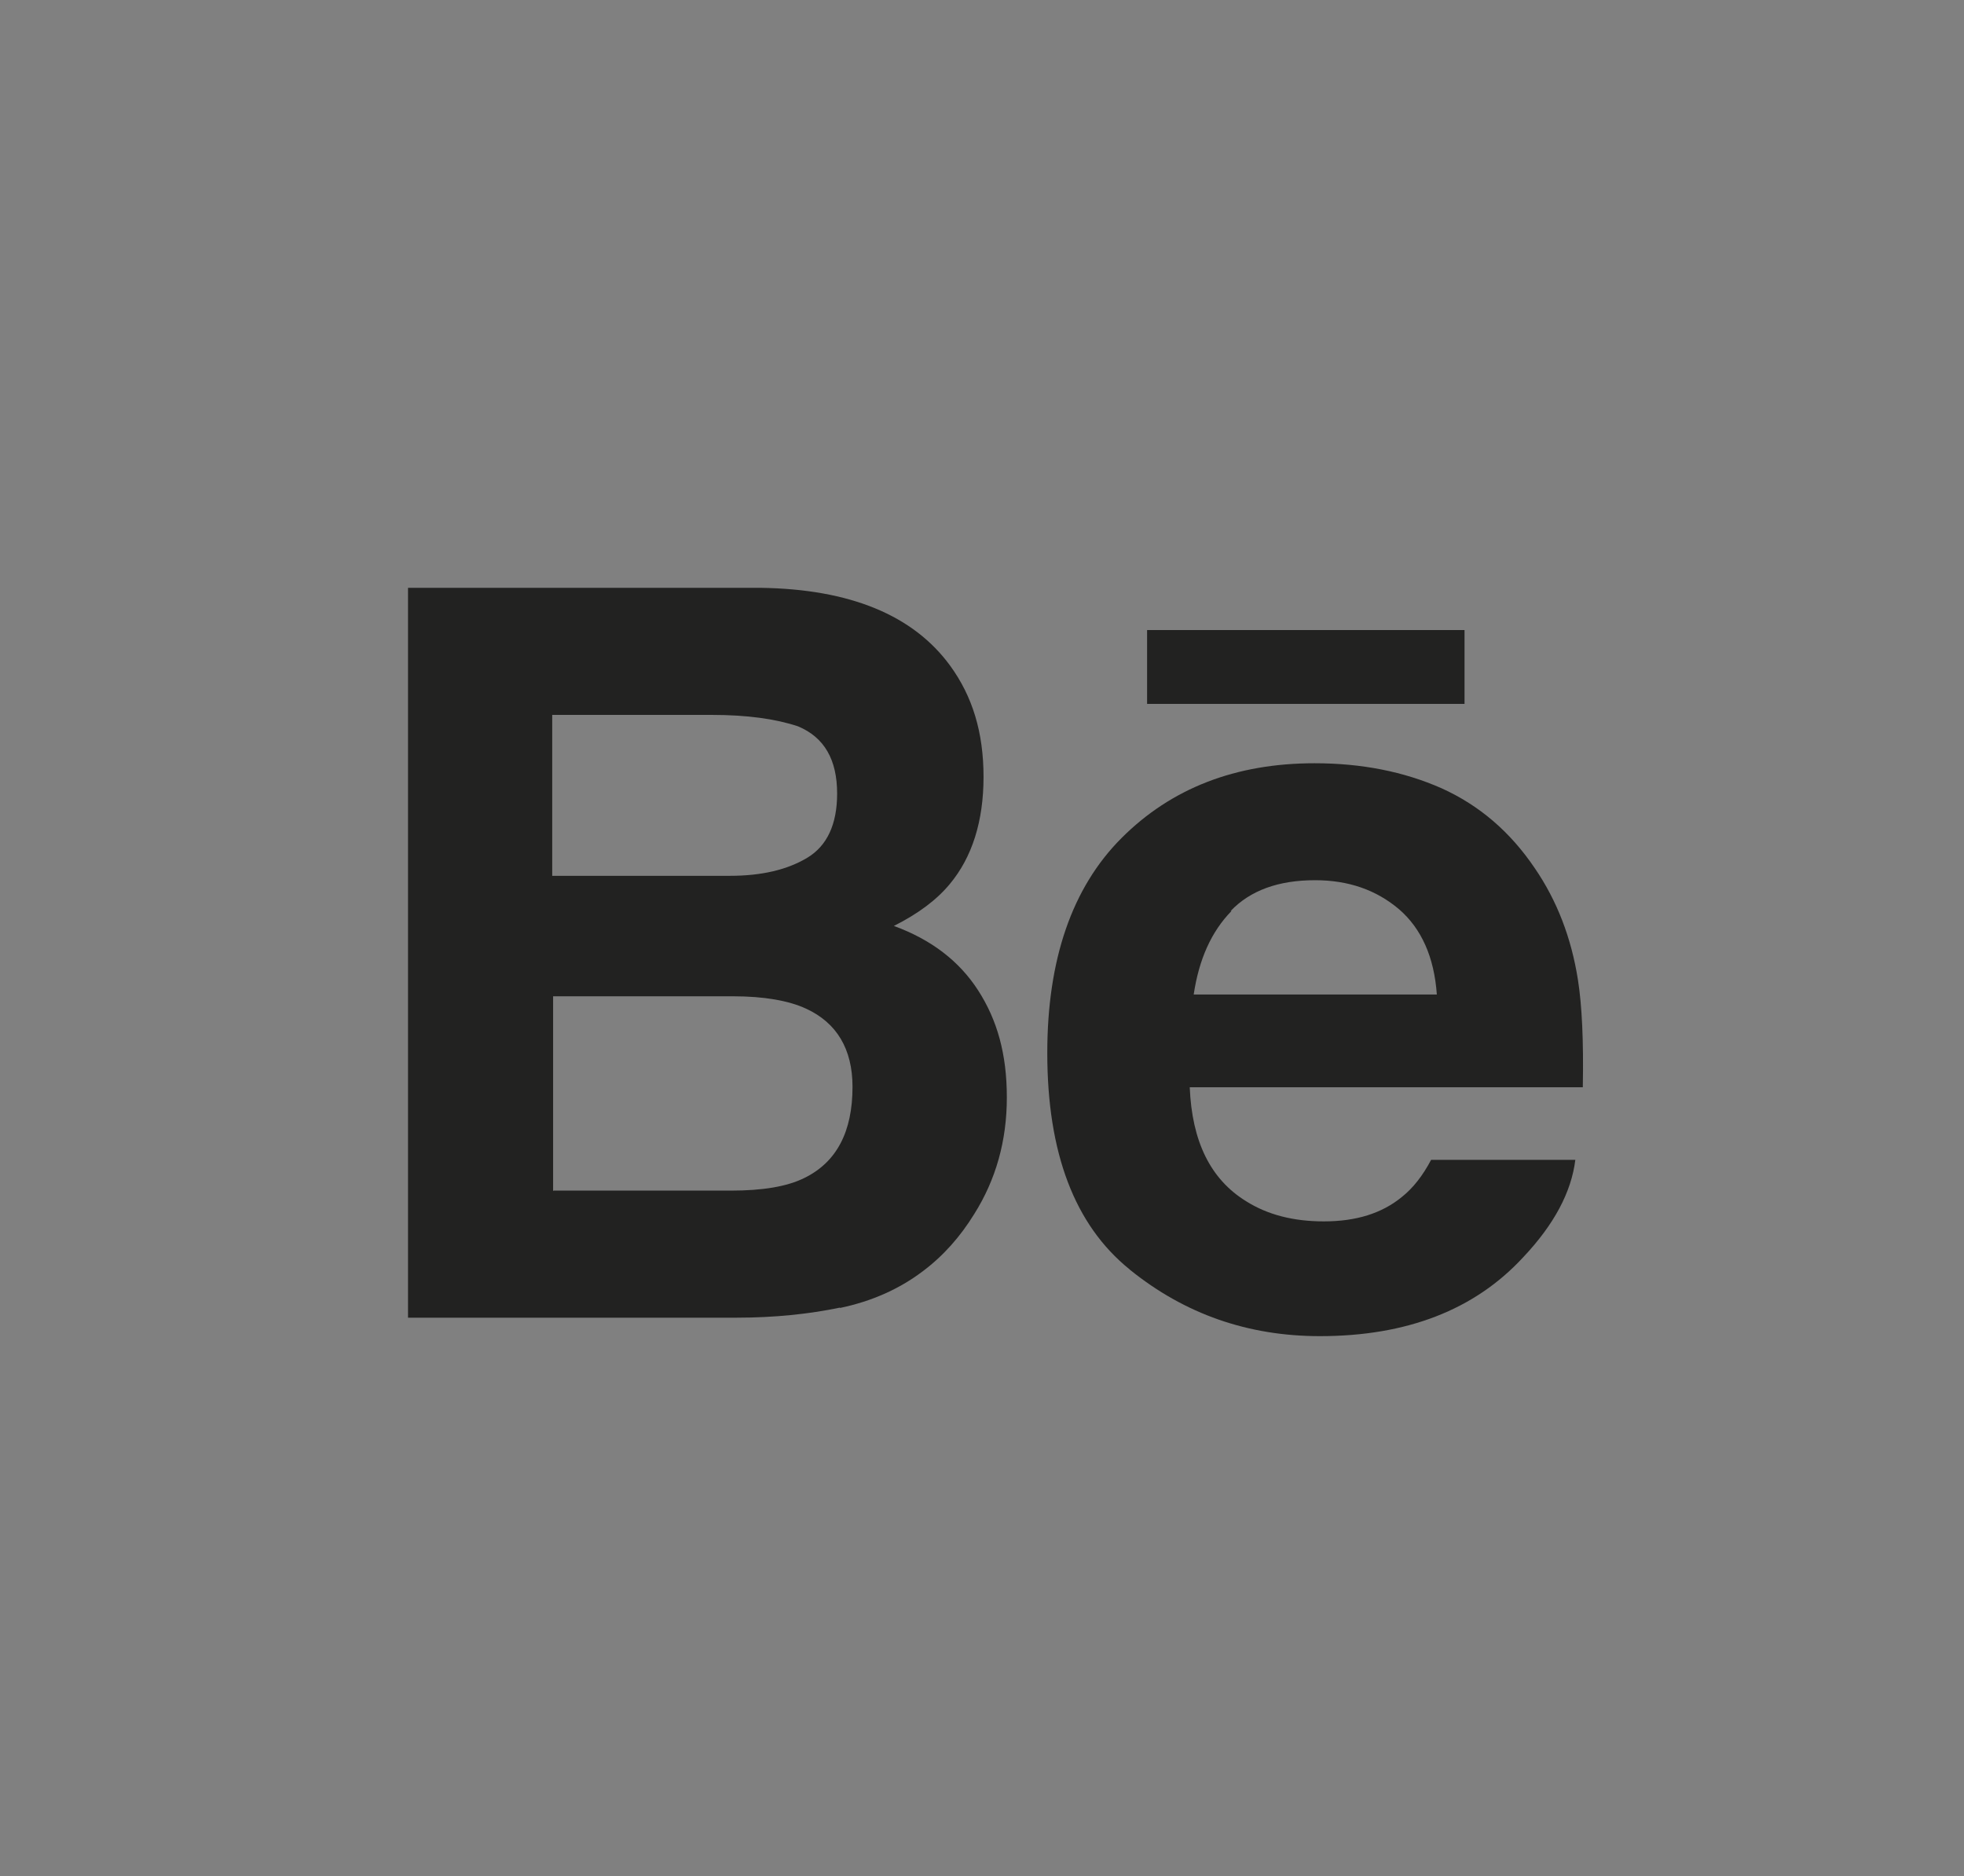 <?xml version="1.0" encoding="UTF-8"?>
<svg xmlns="http://www.w3.org/2000/svg" version="1.1" viewBox="0 0 44.67 42.67">
  <rect x="0" y="0" width="44.67" height="42.67" fill="#808080" stroke="none"/>
  <defs>
    <style>
      .cls-1, .cls-2, .cls-3 {
        fill-rule: evenodd;
      }

      .cls-1, .cls-4 {
        fill: #222221;
      }

      .cls-2, .cls-5, .cls-3 {
        fill: #fff;
      }

      .cls-2, .cls-6 {
        stroke: #222221;
        stroke-miterlimit: 10;
      }

      .cls-6 {
        fill: none;
        stroke-width: 1.5px;
      }
    </style>
  </defs>
  <!-- Generator: Adobe Illustrator 28.6.0, SVG Export Plug-In . SVG Version: 1.2.0 Build 709)  -->
  <g>
    <g id="Capa_1">
      <g>
        <path class="cls-4" d="M340.71,68.08h0c-10.51,0-19.03-8.52-19.03-19.03h0c0-10.51,8.52-19.03,19.03-19.03h0c10.51,0,19.03,8.52,19.03,19.03h0c0,10.51-8.52,19.03-19.03,19.03Z"/>
        <path class="cls-5" d="M330.1,49.06c0,5.85,4.75,10.6,10.6,10.6.68,0,1.34-.07,1.99-.19.93.56,2.03.89,3.19.89,3.42,0,6.19-2.77,6.19-6.19,0-1.2-.34-2.32-.93-3.26.1-.6.16-1.22.16-1.85,0-5.85-4.75-10.6-10.6-10.6-.67,0-1.32.06-1.95.18-.94-.57-2.04-.9-3.21-.9-3.42,0-6.19,2.77-6.19,6.19,0,1.19.34,2.3.92,3.25-.11.61-.17,1.24-.17,1.88ZM340.82,41.53c3.42.2,5.42,1.7,5.62,3.11.1.92-.51,1.63-1.57,1.63-1.55,0-1.7-2.06-4.37-2.06-1.2,0-2.21.5-2.21,1.58,0,2.26,8.53.95,8.53,5.93,0,2.87-2.3,4.76-5.73,4.76-3.02,0-6.05-1.37-6.04-3.72,0-.71.54-1.36,1.24-1.36,1.78,0,1.76,2.64,4.59,2.64,1.99,0,2.66-1.08,2.66-1.84,0-2.73-8.58-1.05-8.58-6.18,0-2.78,2.28-4.69,5.86-4.48Z"/>
      </g>
      <g>
        <path class="cls-4" d="M340.71,122.01h0c-10.51,0-19.03-8.52-19.03-19.03h0c0-10.51,8.52-19.03,19.03-19.03h0c10.51,0,19.03,8.52,19.03,19.03h0c0,10.51-8.52,19.03-19.03,19.03Z"/>
        <g>
          <path class="cls-5" d="M329.03,96.8l5.85,3.72,5.85-3.72-5.85-3.72-5.85,3.72Z"/>
          <path class="cls-5" d="M340.71,96.8l5.85,3.72,5.85-3.72-5.85-3.72-5.85,3.72Z"/>
          <path class="cls-5" d="M329.03,104.2l5.85,3.72,5.85-3.72-5.85-3.72-5.85,3.72Z"/>
          <path class="cls-5" d="M346.55,100.47l-5.85,3.72,5.85,3.72,5.85-3.72-5.85-3.72Z"/>
          <path class="cls-5" d="M334.91,109.15l5.85,3.72,5.85-3.72-5.85-3.72-5.85,3.72Z"/>
        </g>
      </g>
      <g>
        <rect class="cls-4" x="265.95" y="30.02" width="38.06" height="38.06" rx="19.03" ry="19.03"/>
        <g>
          <path class="cls-3" d="M295.41,48.52c-.14-5.5-4.67-9.91-10.24-9.91s-10,4.31-10.24,9.73c0,.15,0,.3,0,.45,0,1.92.54,3.72,1.47,5.25l-1.85,5.46,5.68-1.8c1.47.81,3.16,1.27,4.95,1.27,5.66,0,10.25-4.55,10.25-10.17,0-.09,0-.17,0-.26ZM285.17,57.33c-1.75,0-3.38-.52-4.74-1.42l-3.31,1.06,1.07-3.18c-1.03-1.41-1.64-3.14-1.64-5.01,0-.28.01-.56.04-.83.42-4.33,4.11-7.72,8.57-7.72s8.24,3.48,8.59,7.88c.02.22.03.44.03.67,0,4.72-3.87,8.55-8.62,8.55Z"/>
          <path class="cls-3" d="M289.86,50.84c-.25-.12-1.49-.73-1.72-.81-.23-.09-.4-.12-.57.12-.17.25-.65.81-.8.97-.15.17-.29.19-.55.06-.25-.12-1.06-.38-2.02-1.24-.74-.66-1.25-1.47-1.4-1.72-.14-.25-.01-.38.11-.51.12-.11.25-.29.38-.44.03-.04.06-.08.09-.12.06-.09.1-.18.16-.3.09-.17.04-.31-.02-.44s-.57-1.35-.78-1.85c-.21-.5-.42-.41-.57-.41s-.31-.02-.48-.02-.44.06-.67.31c-.23.25-.88.85-.88,2.08,0,.29.05.58.13.85.25.88.8,1.6.9,1.73.12.16,1.74,2.76,4.29,3.77,2.56.99,2.56.66,3.02.62.46-.04,1.49-.6,1.69-1.19.21-.58.21-1.08.15-1.19-.06-.1-.23-.16-.48-.29Z"/>
        </g>
      </g>
      <g>
        <rect class="cls-4" x="265.95" y="83.95" width="38.06" height="38.06" rx="19.03" ry="19.03"/>
        <g>
          <path class="cls-5" d="M299.57,95.6c-.35-1.32-1.38-2.36-2.69-2.71-2.38-.64-11.9-.64-11.9-.64,0,0-9.53,0-11.9.64-1.31.35-2.34,1.39-2.69,2.71-.64,2.39-.64,7.38-.64,7.38,0,0,0,4.99.64,7.38.35,1.32,1.38,2.36,2.69,2.71,2.38.64,11.9.64,11.9.64,0,0,9.53,0,11.9-.64,1.31-.35,2.34-1.39,2.69-2.71.64-2.39.64-7.38.64-7.38,0,0,0-4.99-.64-7.38Z"/>
          <polygon class="cls-4" points="281.86 107.51 281.86 98.45 289.82 102.98 281.86 107.51"/>
        </g>
      </g>
      <g>
        <path class="cls-4" d="M229.58-39.77h0c-10.51,0-19.03-8.52-19.03-19.03h0c0-10.51,8.52-19.03,19.03-19.03h0c10.51,0,19.03,8.52,19.03,19.03h0c0,10.51-8.52,19.03-19.03,19.03Z"/>
        <path class="cls-5" d="M219.44-52.43c1.84,1.18,4.03,1.87,6.38,1.87,7.72,0,12.09-6.52,11.83-12.38.81-.59,1.52-1.32,2.08-2.15-.75.33-1.55.55-2.39.65.86-.51,1.52-1.33,1.83-2.3-.8.48-1.69.82-2.64,1.01-.76-.81-1.84-1.31-3.04-1.31-2.69,0-4.66,2.51-4.05,5.11-3.46-.17-6.52-1.83-8.57-4.35-1.09,1.87-.57,4.32,1.29,5.56-.68-.02-1.32-.21-1.89-.52-.04,1.93,1.34,3.73,3.34,4.13-.59.16-1.23.2-1.88.07.53,1.65,2.07,2.86,3.89,2.89-1.75,1.37-3.95,1.98-6.16,1.72Z"/>
      </g>
      <g>
        <path class="cls-4" d="M285.32-39.77h0c-10.51,0-19.03-8.52-19.03-19.03h0c0-10.51,8.52-19.03,19.03-19.03h0c10.51,0,19.03,8.52,19.03,19.03h0c0,10.51-8.52,19.03-19.03,19.03Z"/>
        <g>
          <path class="cls-5" d="M287.7-59.29h-7.69v2.2h5.19c-.61,2.68-2.51,4.33-5.05,4.33-3.33,0-6.03-2.7-6.03-6.03s2.7-6.03,6.03-6.03c1.58,0,3.02.61,4.1,1.61l1.7-1.47c-1.49-1.47-3.54-2.38-5.8-2.38-4.57,0-8.27,3.7-8.27,8.27s3.7,8.27,8.27,8.27,7.55-3.34,7.55-7.91v-.85Z"/>
          <polygon class="cls-5" points="298.75 -59.2 295.57 -59.2 295.57 -62.38 293.55 -62.38 293.55 -59.2 290.37 -59.2 290.37 -57.18 293.55 -57.18 293.55 -54 295.57 -54 295.57 -57.18 298.75 -57.18 298.75 -59.2"/>
        </g>
      </g>
      <g>
        <path class="cls-4" d="M285.32,14.16h0c-10.51,0-19.03-8.52-19.03-19.03h0c0-10.51,8.52-19.03,19.03-19.03h0c10.51,0,19.03,8.52,19.03,19.03h0c0,10.51-8.52,19.03-19.03,19.03Z"/>
        <g>
          <g>
            <rect class="cls-5" x="276.69" y="-9.11" width="3.94" height="12.72"/>
            <path class="cls-5" d="M278.64-10.78c1.29,0,2.33-1.05,2.33-2.35s-1.04-2.35-2.33-2.35-2.33,1.05-2.33,2.35,1.04,2.35,2.33,2.35Z"/>
          </g>
          <path class="cls-5" d="M286.92-3.07c0-1.79.82-2.85,2.4-2.85,1.45,0,2.14,1.02,2.14,2.85V3.61h3.92V-4.45c0-3.41-1.93-5.06-4.63-5.06s-3.83,2.1-3.83,2.1v-1.71h-3.78V3.61h3.78V-3.07Z"/>
        </g>
      </g>
      <g>
        <path class="cls-4" d="M229.58,14.16h0c-10.51,0-19.03-8.52-19.03-19.03h0c0-10.51,8.52-19.03,19.03-19.03h0c10.51,0,19.03,8.52,19.03,19.03h0c0,10.51-8.52,19.03-19.03,19.03Z"/>
        <path class="cls-5" d="M229.58-16c-6.14,0-11.13,4.98-11.13,11.13s4.98,11.13,11.13,11.13,11.13-4.98,11.13-11.13-4.98-11.13-11.13-11.13ZM234.7.08c-.22.33-.61.44-.95.22-2.61-1.61-5.9-1.95-9.79-1.06-.39.11-.72-.17-.83-.5-.11-.39.17-.72.5-.83,4.23-.95,7.9-.56,10.79,1.22.39.17.45.61.28.95ZM236.04-2.98c-.28.39-.78.56-1.17.28-3-1.84-7.57-2.39-11.07-1.28-.45.11-.95-.11-1.06-.56-.11-.45.11-.95.56-1.06,4.06-1.22,9.07-.61,12.52,1.5.33.17.5.72.22,1.11ZM236.15-6.1c-3.56-2.11-9.51-2.34-12.91-1.28-.56.17-1.11-.17-1.28-.67-.17-.56.17-1.11.67-1.28,3.95-1.17,10.46-.95,14.58,1.5.5.28.67.95.39,1.45-.28.39-.95.56-1.45.28Z"/>
      </g>
      <g>
        <rect class="cls-4" x="321.39" y="-77.83" width="38.06" height="38.06" rx="-.85" ry="-.85"/>
        <path class="cls-5" d="M337.52-47.29h4.63v-11.6h3.23l.34-3.88h-3.58v-2.21c0-.92.18-1.28,1.07-1.28h2.51v-4.03h-3.21c-3.45,0-5,1.52-5,4.42v3.1h-2.41v3.93h2.41v11.55Z"/>
      </g>
      <g>
        <path class="cls-4" d="M396.16-39.77h0c-10.51,0-19.03-8.52-19.03-19.03h0c0-10.51,8.52-19.03,19.03-19.03h0c10.51,0,19.03,8.52,19.03,19.03h0c0,10.51-8.52,19.03-19.03,19.03Z"/>
        <g>
          <path class="cls-5" d="M396.16-67.35c2.79,0,3.12.01,4.22.06,1.02.05,1.57.22,1.94.36.49.19.83.42,1.2.78.37.37.59.71.78,1.2.14.37.31.92.36,1.94.05,1.1.06,1.43.06,4.22s-.01,3.12-.06,4.22c-.05,1.02-.22,1.57-.36,1.94-.19.49-.42.83-.78,1.2-.36.36-.71.59-1.2.78-.37.14-.92.31-1.94.36-1.1.05-1.43.06-4.22.06s-3.12-.01-4.22-.06c-1.02-.05-1.57-.22-1.94-.36-.49-.19-.83-.42-1.2-.78-.36-.37-.59-.71-.78-1.2-.14-.37-.31-.92-.36-1.94-.05-1.1-.06-1.43-.06-4.22s.01-3.12.06-4.22c.05-1.02.22-1.57.36-1.94.19-.49.42-.83.78-1.2.37-.37.71-.59,1.2-.78.37-.14.92-.31,1.94-.36,1.1-.05,1.43-.06,4.22-.06M396.16-69.23c-2.83,0-3.19.01-4.3.06-1.11.05-1.87.23-2.53.49-.69.27-1.27.62-1.85,1.2s-.94,1.16-1.2,1.85c-.26.66-.43,1.42-.48,2.53-.05,1.11-.06,1.47-.06,4.3s.01,3.19.06,4.3c.05,1.11.23,1.87.48,2.53.27.69.62,1.27,1.2,1.85s1.16.94,1.85,1.2c.66.26,1.42.43,2.53.49,1.11.05,1.47.06,4.3.06s3.19-.01,4.3-.06c1.11-.05,1.87-.23,2.53-.49.69-.27,1.27-.62,1.85-1.2s.94-1.16,1.2-1.85c.26-.66.43-1.42.49-2.53.05-1.11.06-1.47.06-4.3s-.01-3.19-.06-4.3c-.05-1.11-.23-1.87-.49-2.53-.27-.69-.62-1.27-1.2-1.85s-1.16-.94-1.85-1.2c-.66-.26-1.42-.43-2.53-.49-1.11-.05-1.47-.06-4.3-.06"/>
          <path class="cls-5" d="M396.16-64.16c-2.96,0-5.36,2.4-5.36,5.36s2.4,5.36,5.36,5.36,5.36-2.4,5.36-5.36-2.4-5.36-5.36-5.36M396.16-55.32c-1.92,0-3.48-1.56-3.48-3.48s1.56-3.48,3.48-3.48,3.48,1.56,3.48,3.48-1.56,3.48-3.48,3.48"/>
          <path class="cls-5" d="M402.98-64.37c0,.69-.56,1.25-1.25,1.25s-1.25-.56-1.25-1.25.56-1.25,1.25-1.25,1.25.56,1.25,1.25"/>
        </g>
      </g>
      <g>
        <path class="cls-4" d="M396.16,14.16h0c-10.51,0-19.03-8.52-19.03-19.03h0c0-10.51,8.52-19.03,19.03-19.03h0c10.51,0,19.03,8.52,19.03,19.03h0c0,10.51-8.52,19.03-19.03,19.03Z"/>
        <path class="cls-5" d="M390.07-3.1c.3.12.56,0,.65-.32.06-.23.2-.8.26-1.04.09-.33.05-.44-.19-.72-.52-.62-.86-1.42-.86-2.55,0-3.28,2.45-6.22,6.39-6.22,3.49,0,5.4,2.13,5.4,4.98,0,3.74-1.66,6.9-4.12,6.9-1.36,0-2.37-1.12-2.05-2.5.39-1.64,1.15-3.42,1.15-4.61,0-1.06-.57-1.95-1.75-1.95-1.39,0-2.5,1.44-2.5,3.36,0,1.23.41,2.05.41,2.05,0,0-1.42,6.02-1.67,7.07-.5,2.1-.07,4.67-.04,4.93.02.15.22.19.31.07.13-.17,1.78-2.21,2.34-4.25.16-.58.91-3.57.91-3.57.45.86,1.77,1.62,3.17,1.62,4.17,0,7.01-3.8,7.01-8.9,0-3.85-3.26-7.44-8.22-7.44-6.17,0-9.28,4.42-9.28,8.11,0,2.23.85,4.22,2.66,4.96Z"/>
      </g>
      <g>
        <rect class="cls-4" x="321.39" y="-23.9" width="38.06" height="38.06" rx="19.03" ry="19.03"/>
        <g>
          <path class="cls-5" d="M337.58,1.44c.58-.12,1.08-.34,1.51-.67.38-.28.69-.63.94-1.05.4-.63.59-1.34.59-2.13s-.17-1.42-.52-1.95c-.35-.54-.86-.93-1.54-1.18.45-.23.79-.48,1.02-.76.41-.49.62-1.15.62-1.96s-.2-1.47-.61-2.03c-.68-.92-1.83-1.39-3.45-1.42h-6.44V1.62h6c.68,0,1.31-.06,1.88-.18ZM332.35-9.39h2.9c.64,0,1.16.07,1.57.21.48.2.72.61.72,1.23,0,.56-.18.95-.54,1.17-.36.22-.83.33-1.41.33h-3.24v-2.94ZM332.35-.69v-3.55h3.28c.57,0,1.02.08,1.33.23.57.26.85.73.85,1.43,0,.82-.29,1.37-.88,1.66-.32.16-.77.23-1.35.23h-3.24Z"/>
          <g>
            <path class="cls-5" d="M342.88.74c1,.81,2.16,1.21,3.47,1.21,1.59,0,2.83-.48,3.71-1.44.57-.6.89-1.2.96-1.78h-2.63c-.15.29-.33.51-.53.68-.37.3-.84.45-1.43.45-.55,0-1.03-.12-1.42-.37-.65-.4-.99-1.09-1.03-2.08h7.18c.01-.85-.02-1.5-.08-1.96-.12-.77-.38-1.45-.79-2.04-.45-.66-1.02-1.15-1.7-1.46-.69-.31-1.46-.46-2.32-.46-1.44,0-2.62.46-3.52,1.37-.9.91-1.36,2.22-1.36,3.93,0,1.82.5,3.14,1.5,3.95ZM344.72-5.81c.36-.37.88-.56,1.54-.56.61,0,1.12.18,1.53.53.41.35.64.87.69,1.56h-4.44c.09-.64.32-1.15.69-1.53Z"/>
            <rect class="cls-5" x="343.19" y="-10.94" width="5.79" height="1.34"/>
          </g>
        </g>
      </g>
      <g>
        <path class="cls-4" d="M396.49,68.08h0c-10.51,0-19.03-8.52-19.03-19.03h0c0-10.51,8.52-19.03,19.03-19.03h0c10.51,0,19.03,8.52,19.03,19.03h0c0,10.51-8.52,19.03-19.03,19.03Z"/>
        <path class="cls-5" d="M392.22,54.68c0,.99.1,1.74.31,2.26.21.52.58,1.01,1.11,1.47.53.46,1.18.82,1.94,1.06.76.25,1.63.37,2.62.37.87,0,1.68-.09,2.42-.26.75-.18,1.58-.48,2.5-.91v-3.39c-1.08.71-2.17,1.07-3.26,1.07-.61,0-1.16-.14-1.64-.43-.36-.21-.61-.5-.74-.85-.13-.36-.2-1.16-.2-2.41v-5.54h5.12v-3.39h-5.12v-5.47h-3.06c-.14,1.11-.39,2.03-.75,2.75-.36.72-.85,1.34-1.45,1.85-.6.51-1.33.91-2.17,1.18v3.07h2.36v7.56Z"/>
      </g>
      <g>
        <rect class="cls-4" x="209.92" y="30.02" width="38.06" height="38.06" rx="19.03" ry="19.03"/>
        <path class="cls-2" d="M239.98,54.57h0s-.01-.01-.02-.02h0c-.27-.17-.54-.2-.71-.26,0,0-.01,0-.01,0-1.17-.37-2.18-1.16-2.93-2.14-.42-.54-.77-1.13-1-1.75h0c-.09-.28-.1-.58.04-.76,0,0,0,0,0,0,.21-.3.6-.49,1.01-.64h0c.46-.16.96-.34,1.37-.7,0,0,0,0,.01,0,.06-.06.14-.13.2-.25.01-.03.03-.06.03-.09.03-.11.03-.24-.03-.36h0c-.12-.24-.32-.37-.48-.46h0c-.25-.15-.55-.16-.82-.07h0c-.28.08-.51.19-.72.21,0,0-.01,0-.02,0-.3.05-.59.06-.82-.02,0-.03,0-.1-.02-.18h0c-.02-.5.03-1.01.03-1.54h0c.03-.81.06-1.64-.06-2.48h0c-.26-1.42-1.17-2.64-2.32-3.44-.83-.59-1.83-.92-2.83-1.01h0c-.35-.03-.68-.04-1.02-.04-1.36.01-2.77.37-3.87,1.23-.83.65-1.48,1.5-1.89,2.46h0c-.39.99-.36,2.04-.3,3.01h0c.03.68.11,1.34.05,1.98,0,.02,0,.03-.01.04-.31.06-.64.04-.97-.03h0c-.23-.04-.47-.13-.74-.21,0,0-.01,0-.02,0-.26-.06-.53.02-.72.17,0,0-.01,0-.01,0,0,0-.01,0-.01.01-.17.1-.39.28-.4.59,0,.02,0,.04,0,.06,0,0,0,0,0,0,.03.18.14.32.25.4.1.09.2.14.25.19,0,0,.01,0,.02.01.5.33,1.04.48,1.53.66h0c.33.14.62.37.68.65.08.36-.07.77-.27,1.17h0c-.54,1.06-1.33,1.98-2.32,2.66-.52.35-1.1.62-1.7.78,0,0-.02,0-.03.01-.12.05-.42.07-.6.35-.01.02-.02.04-.03.07-.06.18.01.37.1.48.08.1.18.16.26.2,0,0,.01,0,.02,0,.51.29,1.07.42,1.57.55,0,0,0,0,0,0,.37.08.71.12.98.24.01.02.04.11.1.27.09.28.13.61.24.95.03.09.11.17.21.19.23.05.36-.03.38-.03h.03c.85-.15,1.7-.28,2.48-.09h0c.82.22,1.53.78,2.33,1.26h0c.53.34,1.15.66,1.86.69h0c.54.03,1.06,0,1.58-.04h.01c.44-.04.86-.19,1.24-.42,0,0,.01-.01.02-.01.84-.48,1.59-1.06,2.41-1.42h0c.26-.09.6-.09.97-.11h.01c.68-.02,1.36.02,2.04.1.02,0,.05,0,.07,0,.09-.01.19-.07.23-.13.05-.06.06-.11.07-.14.02-.07.04-.1,0-.04.01-.02.02-.04.03-.06.12-.41.19-.78.39-1,.09-.09.24-.13.42-.13h.04c.59-.07,1.12-.28,1.62-.46,0,0,.02,0,.02,0,.19-.08.47-.18.66-.44h0c.16-.23.08-.53-.14-.67h0Z"/>
      </g>
      <g>
        <rect class="cls-4" x="209.92" y="83.95" width="38.06" height="38.06" rx="19.03" ry="19.03"/>
        <path class="cls-5" d="M236.59,93.64c-2.99-.1-5.02,1.59-6.08,5.07.55-.24,1.08-.35,1.6-.35,1.1,0,1.58.62,1.45,1.85-.06.75-.55,1.83-1.45,3.26-.91,1.43-1.58,2.14-2.04,2.14-.58,0-1.12-1.1-1.6-3.3-.16-.65-.45-2.3-.87-4.95-.39-2.46-1.42-3.61-3.1-3.45-.71.06-1.78.71-3.2,1.94-1.03.94-2.08,1.87-3.15,2.81l1.02,1.31c.97-.68,1.53-1.02,1.69-1.02.74,0,1.43,1.16,2.08,3.49.58,2.13,1.16,4.26,1.74,6.39.87,2.32,1.93,3.49,3.19,3.49,2.03,0,4.51-1.91,7.45-5.72,2.84-3.65,4.31-6.53,4.4-8.63.13-2.81-.92-4.25-3.14-4.32Z"/>
      </g>
      <g>
        <path class="cls-4" d="M396.49,122.01h0c-10.51,0-19.03-8.52-19.03-19.03h0c0-10.51,8.52-19.03,19.03-19.03h0c10.51,0,19.03,8.52,19.03,19.03h0c0,10.51-8.52,19.03-19.03,19.03Z"/>
        <path class="cls-5" d="M396.49,90.85c-6.7,0-12.13,5.43-12.13,12.13s5.43,12.13,12.13,12.13,12.13-5.43,12.13-12.13-5.43-12.13-12.13-12.13ZM396.49,92.96c2.3,0,4.42.79,6.11,2.1-1.22,1.57-2.9,2.81-5.04,3.72-1.03-1.88-2.2-3.72-3.53-5.5.79-.2,1.61-.32,2.46-.32ZM391.97,94.05c1.35,1.76,2.54,3.58,3.58,5.44-2.46.72-5.39,1.09-8.78,1.12.7-2.87,2.63-5.25,5.2-6.56ZM386.47,102.98c0-.09.01-.17.01-.26,3.89,0,7.25-.45,10.06-1.34.24.48.46.96.68,1.45-3.42,1.07-6.23,3.26-8.43,6.55-1.45-1.74-2.32-3.97-2.32-6.4ZM396.49,113c-2.32,0-4.45-.8-6.15-2.13,1.99-3.12,4.53-5.16,7.68-6.09.94,2.45,1.63,4.96,2.07,7.54-1.12.43-2.33.68-3.6.68ZM402.05,111.31c-.44-2.38-1.09-4.7-1.94-6.97,1.9-.27,3.98-.2,6.27.2-.44,2.82-2.05,5.25-4.33,6.77ZM399.3,102.34c-.25-.57-.5-1.14-.78-1.7,2.33-1.01,4.21-2.38,5.61-4.13,1.36,1.61,2.22,3.66,2.35,5.9-2.6-.43-5-.45-7.18-.07Z"/>
      </g>
      <g>
        <rect class="cls-6" x="546.25" y="30.02" width="38.06" height="38.06" rx="19.03" ry="19.03"/>
        <path class="cls-4" d="M554.67,49.06c0,5.85,4.75,10.6,10.6,10.6.68,0,1.34-.07,1.99-.19.93.56,2.03.89,3.19.89,3.42,0,6.19-2.77,6.19-6.19,0-1.2-.34-2.32-.93-3.26.11-.6.16-1.22.16-1.85,0-5.85-4.75-10.6-10.6-10.6-.67,0-1.32.06-1.95.18-.94-.57-2.04-.9-3.21-.9-3.42,0-6.19,2.77-6.19,6.19,0,1.19.34,2.3.92,3.25-.11.61-.17,1.24-.17,1.88ZM565.38,41.53c3.42.2,5.42,1.7,5.62,3.11.1.92-.51,1.63-1.57,1.63-1.55,0-1.7-2.06-4.37-2.06-1.2,0-2.21.5-2.21,1.58,0,2.26,8.53.95,8.53,5.93,0,2.87-2.3,4.76-5.73,4.76-3.02,0-6.05-1.37-6.04-3.72,0-.71.54-1.36,1.24-1.36,1.78,0,1.76,2.64,4.59,2.64,1.99,0,2.66-1.08,2.66-1.84,0-2.73-8.58-1.05-8.58-6.18,0-2.78,2.28-4.69,5.86-4.48Z"/>
      </g>
      <g>
        <rect class="cls-6" x="546.25" y="83.95" width="38.06" height="38.06" rx="19.03" ry="19.03"/>
        <g>
          <path class="cls-4" d="M553.59,96.8l5.85,3.72,5.85-3.72-5.85-3.72-5.85,3.72Z"/>
          <path class="cls-4" d="M565.27,96.8l5.85,3.72,5.85-3.72-5.85-3.72-5.85,3.72Z"/>
          <path class="cls-4" d="M553.59,104.2l5.85,3.72,5.85-3.72-5.85-3.72-5.85,3.72Z"/>
          <path class="cls-4" d="M571.12,100.47l-5.85,3.72,5.85,3.72,5.85-3.72-5.85-3.72Z"/>
          <path class="cls-4" d="M559.47,109.15l5.85,3.72,5.85-3.72-5.85-3.72-5.85,3.72Z"/>
        </g>
      </g>
      <g>
        <path class="cls-6" d="M509.54,68.08h0c-10.51,0-19.03-8.52-19.03-19.03h0c0-10.51,8.52-19.03,19.03-19.03h0c10.51,0,19.03,8.52,19.03,19.03h0c0,10.51-8.52,19.03-19.03,19.03Z"/>
        <g>
          <path class="cls-1" d="M519.98,48.52c-.14-5.5-4.67-9.91-10.24-9.91s-10,4.31-10.24,9.73c0,.15,0,.3,0,.45,0,1.92.54,3.72,1.47,5.25l-1.85,5.46,5.68-1.8c1.47.81,3.16,1.27,4.95,1.27,5.66,0,10.25-4.55,10.25-10.17,0-.09,0-.17,0-.26ZM509.73,57.33c-1.75,0-3.38-.52-4.74-1.42l-3.31,1.06,1.07-3.18c-1.03-1.41-1.64-3.14-1.64-5.01,0-.28.01-.56.04-.83.42-4.33,4.11-7.72,8.57-7.72s8.24,3.48,8.59,7.88c.02.22.03.44.03.67,0,4.72-3.87,8.55-8.62,8.55Z"/>
          <path class="cls-1" d="M514.43,50.84c-.25-.12-1.49-.73-1.72-.81-.23-.09-.4-.12-.57.12-.17.25-.65.81-.8.97-.15.17-.29.19-.55.06-.25-.12-1.06-.38-2.02-1.24-.74-.66-1.25-1.47-1.4-1.72-.14-.25-.01-.38.11-.51.11-.11.25-.29.38-.44.03-.04.06-.08.09-.12.06-.09.1-.18.16-.3.09-.17.04-.31-.02-.44-.06-.12-.57-1.35-.78-1.85-.21-.5-.42-.41-.57-.41s-.31-.02-.48-.02-.44.06-.67.31c-.23.25-.88.85-.88,2.08,0,.29.05.58.13.85.25.88.8,1.6.9,1.73.12.16,1.74,2.76,4.29,3.77,2.56.99,2.56.66,3.02.62.46-.04,1.49-.6,1.69-1.19.21-.58.21-1.08.15-1.19-.06-.1-.23-.16-.48-.29Z"/>
        </g>
      </g>
      <g>
        <path class="cls-6" d="M509.54,122.01h0c-10.51,0-19.03-8.52-19.03-19.03h0c0-10.51,8.52-19.03,19.03-19.03h0c10.51,0,19.03,8.52,19.03,19.03h0c0,10.51-8.52,19.03-19.03,19.03Z"/>
        <g>
          <path class="cls-4" d="M524.14,95.6c-.35-1.32-1.38-2.36-2.69-2.71-2.38-.64-11.9-.64-11.9-.64,0,0-9.53,0-11.9.64-1.31.35-2.34,1.39-2.69,2.71-.64,2.39-.64,7.38-.64,7.38,0,0,0,4.99.64,7.38.35,1.32,1.38,2.36,2.69,2.71,2.38.64,11.9.64,11.9.64,0,0,9.53,0,11.9-.64,1.31-.35,2.34-1.39,2.69-2.71.64-2.39.64-7.38.64-7.38,0,0,0-4.99-.64-7.38Z"/>
          <polygon class="cls-5" points="506.43 107.51 506.43 98.45 514.39 102.98 506.43 107.51"/>
        </g>
      </g>
      <g>
        <path class="cls-6" d="M454.15-39.77h0c-10.51,0-19.03-8.52-19.03-19.03h0c0-10.51,8.52-19.03,19.03-19.03h0c10.51,0,19.03,8.52,19.03,19.03h0c0,10.51-8.52,19.03-19.03,19.03Z"/>
        <path class="cls-4" d="M444.01-52.43c1.84,1.18,4.03,1.87,6.38,1.87,7.72,0,12.09-6.52,11.83-12.38.81-.59,1.52-1.32,2.08-2.15-.75.33-1.55.55-2.39.65.86-.51,1.52-1.33,1.83-2.3-.8.48-1.69.82-2.64,1.01-.76-.81-1.84-1.31-3.04-1.31-2.69,0-4.66,2.51-4.05,5.11-3.46-.17-6.52-1.83-8.58-4.35-1.09,1.87-.57,4.32,1.29,5.56-.68-.02-1.32-.21-1.89-.52-.04,1.93,1.34,3.73,3.34,4.13-.59.16-1.23.2-1.88.07.53,1.65,2.07,2.86,3.89,2.89-1.75,1.37-3.95,1.98-6.16,1.72Z"/>
      </g>
      <g>
        <rect class="cls-6" x="490.85" y="-77.83" width="38.06" height="38.06" rx="-.85" ry="-.85"/>
        <g>
          <path class="cls-4" d="M512.26-59.29h-7.69v2.2h5.19c-.61,2.68-2.51,4.33-5.05,4.33-3.33,0-6.03-2.7-6.03-6.03s2.7-6.03,6.03-6.03c1.58,0,3.02.61,4.1,1.61l1.7-1.47c-1.49-1.47-3.54-2.38-5.8-2.38-4.57,0-8.27,3.7-8.27,8.27s3.7,8.27,8.27,8.27,7.55-3.34,7.55-7.91v-.85Z"/>
          <polygon class="cls-4" points="523.31 -59.2 520.14 -59.2 520.14 -62.38 518.11 -62.38 518.11 -59.2 514.94 -59.2 514.94 -57.18 518.11 -57.18 518.11 -54 520.14 -54 520.14 -57.18 523.31 -57.18 523.31 -59.2"/>
        </g>
      </g>
      <g>
        <rect class="cls-6" x="490.85" y="-23.9" width="38.06" height="38.06" rx="19.03" ry="19.03"/>
        <g>
          <g>
            <rect class="cls-4" x="501.25" y="-9.11" width="3.94" height="12.72"/>
            <path class="cls-4" d="M503.2-10.78c1.29,0,2.33-1.05,2.33-2.35s-1.04-2.35-2.33-2.35-2.33,1.05-2.33,2.35,1.04,2.35,2.33,2.35Z"/>
          </g>
          <path class="cls-4" d="M511.49-3.07c0-1.79.82-2.85,2.4-2.85,1.45,0,2.14,1.02,2.14,2.85V3.61h3.92V-4.45c0-3.41-1.93-5.06-4.63-5.06s-3.83,2.1-3.83,2.1v-1.71h-3.78V3.61h3.78V-3.07Z"/>
        </g>
      </g>
      <g>
        <path class="cls-6" d="M454.15,14.16h0c-10.51,0-19.03-8.52-19.03-19.03h0c0-10.51,8.52-19.03,19.03-19.03h0c10.51,0,19.03,8.52,19.03,19.03h0c0,10.51-8.52,19.03-19.03,19.03Z"/>
        <path class="cls-4" d="M454.15-16c-6.14,0-11.13,4.98-11.13,11.13s4.98,11.13,11.13,11.13,11.13-4.98,11.13-11.13-4.98-11.13-11.13-11.13ZM459.27.08c-.22.33-.61.44-.95.22-2.61-1.61-5.9-1.95-9.79-1.06-.39.11-.72-.17-.83-.5-.11-.39.17-.72.5-.83,4.23-.95,7.9-.56,10.79,1.22.39.17.45.61.28.95ZM460.6-2.98c-.28.39-.78.56-1.17.28-3-1.84-7.57-2.39-11.07-1.28-.45.11-.95-.11-1.06-.56-.11-.45.11-.95.56-1.06,4.06-1.22,9.07-.61,12.52,1.5.33.17.5.72.22,1.11ZM460.71-6.1c-3.56-2.11-9.51-2.34-12.91-1.28-.56.17-1.11-.17-1.28-.67-.17-.56.17-1.11.67-1.28,3.95-1.17,10.46-.95,14.58,1.5.5.28.67.95.39,1.45-.28.39-.95.56-1.45.28Z"/>
      </g>
      <g>
        <rect class="cls-6" x="545.96" y="-77.83" width="38.06" height="38.06" rx="-.85" ry="-.85"/>
        <path class="cls-4" d="M562.09-47.29h4.63v-11.6h3.23l.34-3.88h-3.58v-2.21c0-.92.18-1.28,1.07-1.28h2.51v-4.03h-3.21c-3.45,0-5,1.52-5,4.42v3.1h-2.41v3.93h2.41v11.55Z"/>
      </g>
      <g>
        <path class="cls-6" d="M620.72-39.77h0c-10.51,0-19.03-8.52-19.03-19.03h0c0-10.51,8.52-19.03,19.03-19.03h0c10.51,0,19.03,8.52,19.03,19.03h0c0,10.51-8.52,19.03-19.03,19.03Z"/>
        <g>
          <path class="cls-4" d="M620.72-67.35c2.79,0,3.12.01,4.22.06,1.02.05,1.57.22,1.94.36.49.19.83.42,1.2.78.37.37.59.71.78,1.2.14.37.31.92.36,1.94.05,1.1.06,1.43.06,4.22s-.01,3.12-.06,4.22c-.05,1.02-.22,1.57-.36,1.94-.19.49-.42.83-.78,1.2-.36.36-.71.59-1.2.78-.37.14-.92.31-1.94.36-1.1.05-1.43.06-4.22.06s-3.12-.01-4.22-.06c-1.02-.05-1.57-.22-1.94-.36-.49-.19-.83-.42-1.2-.78-.37-.37-.59-.71-.78-1.2-.14-.37-.31-.92-.36-1.94-.05-1.1-.06-1.43-.06-4.22s.01-3.12.06-4.22c.05-1.02.22-1.57.36-1.94.19-.49.42-.83.78-1.2.37-.37.71-.59,1.2-.78.37-.14.92-.31,1.94-.36,1.1-.05,1.43-.06,4.22-.06M620.72-69.23c-2.83,0-3.19.01-4.3.06-1.11.05-1.87.23-2.53.49-.69.27-1.27.62-1.85,1.2-.58.58-.94,1.16-1.2,1.85-.26.66-.43,1.42-.48,2.53-.05,1.11-.06,1.47-.06,4.3s.01,3.19.06,4.3c.05,1.11.23,1.87.48,2.53.27.69.62,1.27,1.2,1.85.58.58,1.16.94,1.85,1.2.66.26,1.42.43,2.53.49,1.11.05,1.47.06,4.3.06s3.19-.01,4.3-.06c1.11-.05,1.87-.23,2.53-.49.69-.27,1.27-.62,1.85-1.2s.94-1.16,1.2-1.85c.26-.66.43-1.42.49-2.53.05-1.11.06-1.47.06-4.3s-.01-3.19-.06-4.3c-.05-1.11-.23-1.87-.49-2.53-.27-.69-.62-1.27-1.2-1.85s-1.16-.94-1.85-1.2c-.66-.26-1.42-.43-2.53-.49-1.11-.05-1.47-.06-4.3-.06"/>
          <path class="cls-4" d="M620.72-64.16c-2.96,0-5.36,2.4-5.36,5.36s2.4,5.36,5.36,5.36,5.36-2.4,5.36-5.36-2.4-5.36-5.36-5.36M620.72-55.32c-1.92,0-3.48-1.56-3.48-3.48s1.56-3.48,3.48-3.48,3.48,1.56,3.48,3.48-1.56,3.48-3.48,3.48"/>
          <path class="cls-4" d="M627.54-64.37c0,.69-.56,1.25-1.25,1.25s-1.25-.56-1.25-1.25.56-1.25,1.25-1.25,1.25.56,1.25,1.25"/>
        </g>
      </g>
      <g>
        <path class="cls-6" d="M620.72,14.16h0c-10.51,0-19.03-8.52-19.03-19.03h0c0-10.51,8.52-19.03,19.03-19.03h0c10.51,0,19.03,8.52,19.03,19.03h0c0,10.51-8.52,19.03-19.03,19.03Z"/>
        <path class="cls-4" d="M614.63-3.1c.3.12.56,0,.65-.32.06-.23.2-.8.26-1.04.09-.33.05-.44-.19-.72-.52-.62-.86-1.42-.86-2.55,0-3.28,2.45-6.22,6.39-6.22,3.49,0,5.4,2.13,5.4,4.98,0,3.74-1.66,6.9-4.12,6.9-1.36,0-2.37-1.12-2.05-2.5.39-1.64,1.15-3.42,1.15-4.61,0-1.06-.57-1.95-1.75-1.95-1.39,0-2.5,1.44-2.5,3.36,0,1.23.41,2.05.41,2.05,0,0-1.42,6.02-1.67,7.07-.5,2.1-.07,4.67-.04,4.93.02.15.22.19.31.07.13-.17,1.78-2.21,2.34-4.25.16-.58.91-3.57.91-3.57.45.86,1.77,1.62,3.17,1.62,4.17,0,7.01-3.8,7.01-8.9,0-3.85-3.26-7.44-8.22-7.44-6.17,0-9.28,4.42-9.28,8.11,0,2.23.85,4.22,2.66,4.96Z"/>
      </g>
      <g>
        <rect class="cls-6" x="545.96" y="-23.9" width="38.06" height="38.06" rx="19.03" ry="19.03"/>
        <g>
          <path class="cls-4" d="M562.14,1.44c.58-.12,1.08-.34,1.51-.67.38-.28.69-.63.94-1.05.4-.63.59-1.34.59-2.13s-.17-1.42-.52-1.95c-.35-.54-.86-.93-1.54-1.18.45-.23.79-.48,1.02-.76.41-.49.62-1.15.62-1.96s-.2-1.47-.61-2.03c-.68-.92-1.83-1.39-3.45-1.42h-6.44V1.62h6c.68,0,1.31-.06,1.88-.18ZM556.91-9.39h2.9c.64,0,1.16.07,1.57.21.48.2.72.61.72,1.23,0,.56-.18.95-.54,1.17-.36.22-.83.33-1.41.33h-3.24v-2.94ZM556.91-.69v-3.55h3.28c.57,0,1.02.08,1.33.23.57.26.85.73.85,1.43,0,.82-.29,1.37-.88,1.66-.32.16-.77.23-1.35.23h-3.24Z"/>
          <g>
            <path class="cls-4" d="M567.44.74c1,.81,2.16,1.21,3.47,1.21,1.59,0,2.83-.48,3.71-1.44.57-.6.89-1.2.96-1.78h-2.63c-.15.29-.33.51-.53.68-.37.3-.84.45-1.43.45-.55,0-1.03-.12-1.42-.37-.65-.4-.99-1.09-1.03-2.08h7.18c.01-.85-.02-1.5-.08-1.96-.12-.77-.38-1.45-.79-2.04-.45-.66-1.02-1.15-1.7-1.46-.69-.31-1.46-.46-2.32-.46-1.44,0-2.62.46-3.52,1.37-.9.91-1.36,2.22-1.36,3.93,0,1.82.5,3.14,1.5,3.95ZM569.28-5.81c.36-.37.88-.56,1.54-.56.61,0,1.12.18,1.53.53.41.35.64.87.69,1.56h-4.44c.09-.64.32-1.15.69-1.53Z"/>
            <rect class="cls-4" x="567.76" y="-10.94" width="5.79" height="1.34"/>
          </g>
        </g>
      </g>
      <g>
        <rect class="cls-6" x="602.02" y="30.02" width="38.06" height="38.06" rx="19.03" ry="19.03"/>
        <path class="cls-4" d="M616.78,54.68c0,.99.1,1.74.31,2.26.21.52.58,1.01,1.11,1.47.53.46,1.18.82,1.94,1.06.76.25,1.63.37,2.61.37.87,0,1.68-.09,2.42-.26.75-.18,1.58-.48,2.5-.91v-3.39c-1.08.71-2.17,1.07-3.26,1.07-.61,0-1.16-.14-1.64-.43-.36-.21-.61-.5-.74-.85-.13-.36-.2-1.16-.2-2.41v-5.54h5.12v-3.39h-5.12v-5.47h-3.06c-.14,1.11-.39,2.03-.75,2.75-.36.72-.85,1.34-1.45,1.85-.6.51-1.33.91-2.17,1.18v3.07h2.36v7.56Z"/>
      </g>
      <g>
        <path class="cls-6" d="M453.51,68.08h0c-10.51,0-19.03-8.52-19.03-19.03h0c0-10.51,8.52-19.03,19.03-19.03h0c10.51,0,19.03,8.52,19.03,19.03h0c0,10.51-8.52,19.03-19.03,19.03Z"/>
        <path class="cls-1" d="M464.54,54.57h0s-.01-.01-.02-.02h0c-.27-.17-.54-.2-.71-.26,0,0-.01,0-.01,0-1.17-.37-2.18-1.16-2.93-2.14-.42-.54-.77-1.13-1-1.75h0c-.09-.28-.1-.58.04-.76,0,0,0,0,0,0,.21-.3.6-.49,1.01-.64h0c.46-.16.96-.34,1.37-.7,0,0,0,0,.01,0,.06-.06.14-.13.2-.25.01-.03.03-.06.03-.09.03-.11.03-.24-.03-.36h0c-.12-.24-.32-.37-.48-.46h0c-.25-.15-.55-.16-.82-.07h0c-.28.08-.51.19-.72.21,0,0-.01,0-.02,0-.3.05-.59.06-.82-.02,0-.03,0-.1-.02-.18h0c-.02-.5.03-1.01.03-1.54h0c.03-.81.06-1.64-.06-2.48h0c-.26-1.42-1.17-2.64-2.32-3.44-.83-.59-1.83-.92-2.83-1.01h0c-.35-.03-.68-.04-1.02-.04-1.36.01-2.77.37-3.87,1.23-.83.65-1.48,1.5-1.89,2.46h0c-.39.99-.36,2.04-.3,3.01h0c.03.68.11,1.34.05,1.98,0,.02,0,.03-.01.04-.31.06-.64.04-.97-.03h0c-.23-.04-.47-.13-.74-.21,0,0-.01,0-.02,0-.26-.06-.53.02-.72.17,0,0-.01,0-.01,0,0,0-.01,0-.01.01-.17.1-.39.28-.4.59,0,.02,0,.04,0,.06,0,0,0,0,0,0,.03.18.14.32.25.4.1.09.2.14.25.19,0,0,.01,0,.02.01.5.33,1.04.48,1.53.66h0c.33.14.62.37.68.65.08.36-.07.77-.27,1.17h0c-.54,1.06-1.33,1.98-2.32,2.66-.52.35-1.1.62-1.7.78,0,0-.02,0-.03.01-.12.05-.42.07-.6.35-.01.02-.02.04-.03.07-.06.18.01.37.1.48.08.1.18.16.26.2,0,0,.01,0,.02,0,.51.29,1.07.42,1.57.55,0,0,0,0,0,0,.37.08.71.12.98.24.01.02.04.11.1.27.09.28.13.61.24.95.03.09.11.17.21.19.23.05.36-.03.38-.03h.03c.85-.15,1.7-.28,2.48-.09h0c.82.22,1.53.78,2.33,1.26h0c.53.34,1.15.66,1.86.69h0c.54.03,1.06,0,1.58-.04h.01c.44-.04.86-.19,1.24-.42,0,0,.01-.01.02-.01.84-.48,1.59-1.06,2.41-1.42h0c.26-.09.6-.09.97-.11h.01c.68-.02,1.36.02,2.04.1.02,0,.05,0,.07,0,.09-.01.19-.07.23-.13.05-.06.06-.11.07-.14.02-.07.04-.1,0-.04.01-.02.02-.04.03-.06.12-.41.19-.78.39-1,.09-.09.24-.13.42-.13h.04c.59-.07,1.12-.28,1.62-.46,0,0,.02,0,.02,0,.19-.08.47-.18.66-.44h0c.16-.23.08-.53-.14-.67h0Z"/>
      </g>
      <g>
        <path class="cls-6" d="M453.51,122.01h0c-10.51,0-19.03-8.52-19.03-19.03h0c0-10.51,8.52-19.03,19.03-19.03h0c10.51,0,19.03,8.52,19.03,19.03h0c0,10.51-8.52,19.03-19.03,19.03Z"/>
        <path class="cls-4" d="M461.16,93.64c-2.99-.1-5.02,1.59-6.08,5.07.55-.24,1.08-.35,1.6-.35,1.1,0,1.58.62,1.45,1.85-.06.75-.55,1.83-1.45,3.26-.91,1.43-1.58,2.14-2.04,2.14-.58,0-1.12-1.1-1.6-3.3-.16-.65-.45-2.3-.87-4.95-.39-2.46-1.42-3.61-3.1-3.45-.71.06-1.78.71-3.2,1.94-1.03.94-2.08,1.87-3.15,2.81l1.02,1.31c.97-.68,1.53-1.02,1.69-1.02.74,0,1.43,1.16,2.08,3.49.58,2.13,1.16,4.26,1.74,6.39.87,2.32,1.93,3.49,3.19,3.49,2.03,0,4.51-1.91,7.45-5.72,2.84-3.65,4.31-6.53,4.4-8.63.13-2.81-.92-4.25-3.14-4.32Z"/>
      </g>
      <g>
        <rect class="cls-6" x="602.02" y="83.95" width="38.06" height="38.06" rx="19.03" ry="19.03"/>
        <path class="cls-4" d="M621.05,90.85c-6.7,0-12.13,5.43-12.13,12.13s5.43,12.13,12.13,12.13,12.13-5.43,12.13-12.13-5.43-12.13-12.13-12.13ZM621.05,92.96c2.3,0,4.42.79,6.11,2.1-1.22,1.57-2.9,2.81-5.04,3.72-1.03-1.88-2.2-3.72-3.53-5.5.79-.2,1.61-.32,2.46-.32ZM616.53,94.05c1.35,1.76,2.54,3.58,3.58,5.44-2.46.72-5.39,1.09-8.78,1.12.7-2.87,2.63-5.25,5.2-6.56ZM611.03,102.98c0-.09.01-.17.01-.26,3.89,0,7.25-.45,10.06-1.34.24.48.46.96.68,1.45-3.42,1.07-6.23,3.26-8.43,6.55-1.45-1.74-2.32-3.97-2.32-6.4ZM621.05,113c-2.32,0-4.45-.8-6.15-2.13,1.99-3.12,4.53-5.16,7.68-6.09.94,2.45,1.63,4.96,2.07,7.54-1.12.43-2.33.68-3.6.68ZM626.62,111.31c-.44-2.38-1.09-4.7-1.94-6.97,1.9-.27,3.98-.2,6.27.2-.44,2.82-2.05,5.25-4.33,6.77ZM623.87,102.34c-.25-.57-.5-1.14-.78-1.7,2.33-1.01,4.21-2.38,5.61-4.13,1.36,1.61,2.22,3.66,2.35,5.9-2.6-.43-5-.45-7.18-.07Z"/>
      </g>
      <path class="cls-4" d="M328.51,168.36c2.29,1.47,5.02,2.33,7.95,2.33,9.63,0,15.06-8.13,14.74-15.42,1.01-.73,1.89-1.64,2.59-2.68-.93.41-1.93.69-2.98.82,1.07-.64,1.89-1.66,2.28-2.87-1,.59-2.11,1.03-3.29,1.26-.95-1.01-2.29-1.64-3.78-1.64-3.35,0-5.81,3.12-5.05,6.37-4.31-.22-8.13-2.28-10.69-5.42-1.36,2.33-.7,5.38,1.6,6.92-.85-.03-1.65-.26-2.35-.65-.06,2.4,1.67,4.65,4.16,5.15-.73.2-1.53.24-2.34.09.66,2.06,2.57,3.56,4.84,3.6-2.18,1.71-4.92,2.47-7.68,2.15Z"/>
      <path class="cls-4" d="M222.07,174.75h5.77v-14.46h4.03l.43-4.84h-4.46v-2.76c0-1.14.23-1.59,1.33-1.59h3.12v-5.02h-4c-4.3,0-6.23,1.89-6.23,5.51v3.86h-3v4.9h3v14.39Z"/>
      <g>
        <path class="cls-4" d="M31.33,109.33c3.47,0,3.88.01,5.25.08,1.27.06,1.96.27,2.41.45.61.24,1.04.52,1.49.97.46.46.74.89.97,1.49.18.46.39,1.15.45,2.41.06,1.37.08,1.78.08,5.25s-.01,3.88-.08,5.25c-.06,1.27-.27,1.96-.45,2.41-.24.61-.52,1.04-.97,1.5-.45.45-.89.74-1.49.97-.46.18-1.15.39-2.41.45-1.37.06-1.78.08-5.25.08s-3.88-.01-5.25-.08c-1.27-.06-1.96-.27-2.41-.45-.61-.24-1.04-.52-1.5-.97-.45-.46-.74-.89-.97-1.5-.18-.46-.39-1.15-.45-2.41-.06-1.37-.08-1.78-.08-5.25s.01-3.88.08-5.25c.06-1.27.27-1.96.45-2.41.24-.61.52-1.04.97-1.49.46-.46.89-.74,1.5-.97.46-.18,1.15-.39,2.41-.45,1.37-.06,1.78-.08,5.25-.08M31.33,106.99c-3.53,0-3.97.02-5.36.08-1.38.06-2.33.28-3.16.6-.86.33-1.58.78-2.3,1.5-.72.72-1.17,1.45-1.5,2.3-.32.83-.54,1.77-.6,3.16-.06,1.39-.08,1.83-.08,5.36s.01,3.97.08,5.36c.06,1.38.28,2.33.6,3.16.33.85.78,1.58,1.5,2.3s1.45,1.17,2.3,1.5c.83.32,1.77.54,3.16.6,1.39.06,1.83.08,5.36.08s3.97-.01,5.36-.08c1.38-.06,2.33-.28,3.16-.6.86-.33,1.58-.78,2.3-1.5.72-.72,1.17-1.45,1.5-2.3.32-.83.54-1.77.6-3.16.06-1.39.08-1.83.08-5.36s-.01-3.97-.08-5.36c-.06-1.38-.28-2.33-.6-3.16-.33-.85-.78-1.58-1.5-2.3-.72-.72-1.45-1.17-2.3-1.5-.83-.32-1.77-.54-3.16-.6-1.39-.06-1.83-.08-5.36-.08"/>
        <path class="cls-4" d="M31.33,113.31c-3.69,0-6.68,2.99-6.68,6.68s2.99,6.68,6.68,6.68,6.68-2.99,6.68-6.68-2.99-6.68-6.68-6.68M31.33,124.32c-2.39,0-4.33-1.94-4.33-4.33s1.94-4.33,4.33-4.33,4.33,1.94,4.33,4.33-1.94,4.33-4.33,4.33"/>
        <path class="cls-4" d="M39.83,113.05c0,.86-.7,1.56-1.56,1.56s-1.56-.7-1.56-1.56.7-1.56,1.56-1.56,1.56.7,1.56,1.56"/>
      </g>
      <g>
        <path class="cls-4" d="M401.83,159.8h-9.58v2.74h6.47c-.76,3.34-3.12,5.39-6.29,5.39-4.15,0-7.52-3.37-7.52-7.52s3.36-7.52,7.52-7.52c1.97,0,3.77.76,5.11,2.01l2.12-1.83c-1.86-1.83-4.41-2.96-7.23-2.96-5.69,0-10.3,4.61-10.3,10.3s4.61,10.3,10.3,10.3,9.41-4.17,9.41-9.86l-.02-1.06Z"/>
        <polygon class="cls-4" points="415.6 159.92 411.65 159.92 411.65 155.96 409.13 155.96 409.13 159.92 405.17 159.92 405.17 162.44 409.13 162.44 409.13 166.39 411.65 166.39 411.65 162.44 415.6 162.44 415.6 159.92"/>
      </g>
      <path class="cls-4" d="M562.3,167.43c0,1.23.13,2.16.39,2.81.26.65.72,1.26,1.39,1.83.67.57,1.47,1.02,2.42,1.33.94.31,2.03.47,3.26.47,1.08,0,2.09-.11,3.02-.32.93-.22,1.97-.6,3.12-1.14v-4.23c-1.35.89-2.7,1.33-4.06,1.33-.77,0-1.45-.18-2.04-.54-.45-.26-.76-.62-.92-1.06-.16-.44-.25-1.44-.25-3v-6.9h6.39v-4.22h-6.39v-6.81h-3.81c-.17,1.39-.49,2.53-.94,3.42-.45.9-1.06,1.66-1.81,2.31-.75.64-1.65,1.13-2.7,1.47v3.83h2.94v9.43Z"/>
      <path class="cls-1" d="M522.81,167.3h0s-.01-.01-.03-.03h0c-.34-.21-.68-.24-.89-.32,0,0-.01,0-.01,0-1.46-.46-2.71-1.45-3.65-2.66-.52-.68-.96-1.41-1.25-2.18h0c-.12-.35-.12-.72.05-.95,0,0,0,0,0,0,.26-.37.75-.61,1.26-.8h0c.57-.2,1.19-.43,1.7-.88,0,0,0,0,.01,0,.08-.07.17-.17.24-.32.01-.03.03-.07.04-.12.04-.14.04-.3-.03-.44h0c-.15-.3-.4-.46-.59-.57h0c-.32-.19-.69-.2-1.02-.09h0c-.35.1-.64.23-.9.26,0,0-.01,0-.02,0-.37.06-.74.08-1.02-.03,0-.04,0-.12-.02-.23h0c-.03-.62.03-1.26.04-1.92h0c.03-1.01.07-2.04-.08-3.09h0c-.33-1.77-1.46-3.29-2.89-4.29-1.04-.73-2.27-1.14-3.53-1.26h0c-.43-.04-.85-.05-1.27-.05-1.69.01-3.45.46-4.83,1.53-1.03.81-1.84,1.88-2.35,3.07h0c-.49,1.23-.44,2.54-.38,3.75h0c.04.85.14,1.68.06,2.46,0,.03,0,.04-.01.05-.38.07-.8.04-1.21-.03h0c-.28-.05-.59-.16-.93-.26,0,0-.01,0-.02,0-.33-.07-.66.02-.9.21,0,0-.01,0-.01,0,0,0-.01,0-.01.01-.21.13-.48.35-.5.74,0,.03,0,.05,0,.07,0,0,0,0,0,0,.04.23.18.39.31.5.13.11.24.18.32.24,0,0,.01,0,.02.01.62.41,1.3.59,1.9.82h0c.41.18.77.46.85.81.1.44-.09.96-.34,1.46h0c-.67,1.32-1.66,2.47-2.89,3.31-.64.44-1.37.77-2.12.97,0,0-.02,0-.03.01-.15.06-.52.09-.75.44-.01.03-.03.05-.04.08-.08.22.01.46.12.59.1.12.22.2.32.25,0,0,.01,0,.02,0,.63.37,1.33.52,1.96.68,0,0,0,0,0,0,.46.1.88.15,1.22.3.01.03.05.14.13.34.12.35.17.75.3,1.19.04.12.14.21.26.24.29.06.44-.03.47-.04h.04c1.06-.19,2.12-.35,3.09-.11h0c1.02.27,1.91.97,2.91,1.57h0c.66.42,1.43.82,2.32.86h0c.67.04,1.32,0,1.97-.04h.01c.55-.05,1.08-.24,1.55-.53,0,0,.01-.01.02-.01,1.05-.6,1.98-1.31,3-1.77h0c.33-.12.75-.11,1.2-.14h.01c.85-.03,1.69.02,2.54.13.03,0,.06,0,.08,0,.12-.01.23-.09.29-.16.06-.07.08-.14.09-.18.03-.08.05-.12,0-.05.01-.03.03-.05.03-.07.15-.51.24-.97.49-1.25.11-.11.3-.16.52-.16h.05c.73-.08,1.39-.35,2.02-.57,0,0,.02,0,.03,0,.23-.1.58-.22.82-.55h0c.2-.28.1-.66-.17-.83h0Z"/>
      <g>
        <path class="cls-1" d="M465.97,159.76c-.17-6.85-5.82-12.35-12.76-12.35s-12.46,5.37-12.76,12.12c0,.19-.01.37-.01.56,0,2.4.67,4.63,1.83,6.55l-2.3,6.8,7.07-2.25c1.83,1,3.93,1.58,6.17,1.58,7.06,0,12.77-5.67,12.77-12.68,0-.11,0-.22,0-.32ZM453.2,170.74c-2.18,0-4.21-.65-5.91-1.76l-4.13,1.32,1.34-3.96c-1.29-1.76-2.04-3.92-2.04-6.25,0-.35.02-.69.05-1.03.53-5.39,5.12-9.62,10.68-9.62s10.27,4.33,10.7,9.82c.02.28.04.55.04.83,0,5.88-4.82,10.65-10.74,10.65Z"/>
        <path class="cls-1" d="M459.05,162.64c-.32-.16-1.85-.91-2.14-1.01-.29-.11-.5-.16-.71.16-.21.31-.81,1.01-.99,1.21-.19.21-.36.23-.68.08-.31-.16-1.32-.48-2.52-1.54-.93-.82-1.56-1.84-1.74-2.15-.18-.31-.02-.48.14-.63.14-.14.31-.36.47-.54.04-.05.08-.1.11-.15.07-.11.13-.22.2-.37.11-.21.05-.39-.02-.54-.08-.16-.71-1.69-.97-2.31-.26-.62-.52-.51-.71-.51s-.39-.03-.6-.03-.55.08-.84.39c-.29.31-1.09,1.06-1.09,2.59,0,.36.07.72.16,1.06.32,1.09,1,2,1.12,2.15.16.2,2.16,3.44,5.34,4.69,3.19,1.24,3.19.82,3.76.77.57-.05,1.85-.75,2.11-1.48.26-.72.26-1.35.19-1.48-.08-.13-.29-.2-.6-.36Z"/>
      </g>
      <path class="cls-4" d="M609.91,160.43c0,7.29,5.91,13.21,13.21,13.21.85,0,1.67-.08,2.48-.24,1.16.7,2.52,1.11,3.98,1.11,4.26,0,7.71-3.45,7.71-7.71,0-1.49-.43-2.89-1.16-4.07.13-.75.2-1.52.2-2.3,0-7.3-5.91-13.21-13.21-13.21-.83,0-1.64.08-2.43.23-1.17-.71-2.54-1.12-4-1.12-4.26,0-7.71,3.45-7.71,7.71,0,1.48.42,2.87,1.15,4.05-.14.76-.21,1.55-.21,2.35ZM623.26,151.04c4.26.25,6.75,2.12,7,3.87.12,1.14-.64,2.03-1.96,2.03-1.93,0-2.12-2.57-5.44-2.57-1.5,0-2.76.62-2.76,1.97,0,2.82,10.63,1.18,10.63,7.39,0,3.58-2.87,5.93-7.14,5.93-3.76,0-7.54-1.71-7.52-4.64,0-.89.67-1.7,1.55-1.7,2.22,0,2.2,3.29,5.72,3.29,2.47,0,3.32-1.35,3.32-2.29,0-3.4-10.69-1.31-10.69-7.71,0-3.46,2.84-5.84,7.31-5.58Z"/>
      <path class="cls-4" d="M274.53,213.53c.37.15.7,0,.81-.4.07-.28.25-1,.33-1.3.11-.41.07-.55-.23-.9-.65-.77-1.07-1.76-1.07-3.17,0-4.09,3.06-7.75,7.96-7.75,4.34,0,6.73,2.65,6.73,6.2,0,4.66-2.06,8.6-5.13,8.6-1.69,0-2.96-1.4-2.55-3.12.49-2.05,1.43-4.26,1.43-5.74,0-1.32-.71-2.43-2.18-2.43-1.73,0-3.12,1.79-3.12,4.19,0,1.53.52,2.56.52,2.56,0,0-1.77,7.5-2.08,8.82-.62,2.62-.09,5.82-.05,6.15.03.19.27.24.38.09.16-.21,2.22-2.75,2.92-5.29.2-.72,1.14-4.45,1.14-4.45.56,1.07,2.2,2.02,3.95,2.02,5.2,0,8.73-4.74,8.73-11.09,0-4.8-4.06-9.27-10.24-9.27-7.69,0-11.56,5.51-11.56,10.11,0,2.78,1.05,5.26,3.31,6.18Z"/>
      <g>
        <path class="cls-4" d="M19.1,29.75c.72-.15,1.35-.43,1.88-.83.47-.35.86-.79,1.18-1.31.49-.78.74-1.66.74-2.65s-.22-1.76-.65-2.43c-.43-.67-1.07-1.16-1.92-1.47.56-.28.98-.6,1.27-.95.51-.61.77-1.43.77-2.44s-.25-1.83-.76-2.53c-.84-1.15-2.28-1.74-4.3-1.77h-8.03v16.6h7.48c.84,0,1.63-.08,2.35-.23ZM12.58,16.26h3.61c.8,0,1.45.09,1.96.26.6.25.89.76.89,1.53,0,.7-.23,1.19-.68,1.46-.45.27-1.03.41-1.76.41h-4.04v-3.66ZM12.58,27.09v-4.43h4.09c.71,0,1.27.1,1.66.28.7.32,1.06.92,1.06,1.78,0,1.02-.36,1.71-1.09,2.07-.4.2-.96.29-1.68.29h-4.03Z"/>
        <g>
          <path class="cls-4" d="M25.7,28.88c1.25,1.01,2.69,1.51,4.32,1.51,1.98,0,3.52-.6,4.62-1.79.71-.75,1.1-1.49,1.19-2.22h-3.28c-.19.36-.41.64-.66.84-.46.38-1.05.56-1.78.56-.69,0-1.28-.15-1.77-.46-.81-.5-1.23-1.36-1.28-2.59h8.94c.02-1.06-.02-1.87-.11-2.44-.15-.96-.48-1.81-.98-2.54-.56-.83-1.26-1.43-2.12-1.82-.86-.38-1.82-.57-2.89-.57-1.8,0-3.26.57-4.39,1.7-1.13,1.13-1.69,2.77-1.69,4.89,0,2.27.62,3.91,1.87,4.92ZM27.99,20.72c.45-.47,1.09-.7,1.92-.7.76,0,1.39.22,1.91.66.51.44.8,1.09.86,1.94h-5.53c.12-.8.4-1.43.86-1.9Z"/>
          <rect class="cls-4" x="26.09" y="14.33" width="7.22" height="1.68"/>
        </g>
      </g>
      <g>
        <g>
          <rect class="cls-4" x="388.12" y="206.04" width="4.91" height="15.85"/>
          <path class="cls-4" d="M390.55,203.96c1.6,0,2.9-1.31,2.9-2.93s-1.3-2.93-2.9-2.93-2.9,1.31-2.9,2.93,1.3,2.93,2.9,2.93Z"/>
        </g>
        <path class="cls-4" d="M400.87,213.57c0-2.23,1.03-3.56,2.99-3.56,1.8,0,2.67,1.27,2.67,3.56v8.32h4.88v-10.04c0-4.25-2.41-6.3-5.77-6.3s-4.78,2.62-4.78,2.62v-2.14h-4.71v15.85h4.71v-8.32Z"/>
      </g>
      <path class="cls-4" d="M341.15,197.46c-7.66,0-13.86,6.21-13.86,13.86s6.21,13.86,13.86,13.86,13.86-6.21,13.86-13.86-6.21-13.86-13.86-13.86ZM347.53,217.5c-.28.42-.76.55-1.18.28-3.26-2.01-7.35-2.43-12.2-1.32-.49.14-.9-.21-1.04-.62-.14-.49.21-.9.62-1.04,5.27-1.18,9.84-.69,13.45,1.52.49.21.55.76.35,1.18ZM349.19,213.68c-.35.49-.97.69-1.46.35-3.74-2.29-9.43-2.98-13.79-1.59-.55.14-1.18-.14-1.32-.69-.14-.55.14-1.18.69-1.32,5.06-1.52,11.3-.76,15.6,1.87.42.21.62.9.28,1.39ZM349.33,209.8c-4.44-2.63-11.85-2.91-16.08-1.59-.69.21-1.39-.21-1.59-.83-.21-.69.21-1.39.83-1.59,4.92-1.46,13.03-1.18,18.16,1.87.62.35.83,1.18.49,1.8-.35.49-1.18.69-1.8.35Z"/>
      <path class="cls-4" d="M518.6,199.69c-3.73-.12-6.25,1.98-7.58,6.32.68-.29,1.35-.44,1.99-.44,1.37,0,1.97.77,1.81,2.31-.08.93-.68,2.28-1.81,4.06-1.13,1.78-1.97,2.67-2.54,2.67-.73,0-1.39-1.37-1.99-4.11-.2-.81-.57-2.86-1.09-6.17-.48-3.06-1.77-4.5-3.86-4.29-.89.08-2.22.89-3.99,2.42-1.29,1.17-2.6,2.34-3.93,3.5l1.27,1.63c1.21-.84,1.91-1.27,2.11-1.27.92,0,1.79,1.45,2.59,4.35.72,2.65,1.45,5.31,2.17,7.96,1.08,2.9,2.41,4.34,3.98,4.34,2.53,0,5.62-2.38,9.28-7.13,3.54-4.55,5.37-8.14,5.49-10.76.16-3.51-1.14-5.3-3.91-5.38Z"/>
      <path class="cls-4" d="M567.62,196.21c-8.35,0-15.12,6.77-15.12,15.12s6.77,15.12,15.12,15.12,15.12-6.77,15.12-15.12-6.77-15.12-15.12-15.12ZM567.62,198.84c2.87,0,5.5.98,7.61,2.61-1.52,1.96-3.61,3.5-6.28,4.64-1.28-2.34-2.74-4.63-4.39-6.85.98-.25,2-.4,3.06-.4ZM561.98,200.2c1.68,2.2,3.16,4.46,4.46,6.78-3.06.9-6.72,1.36-10.94,1.39.87-3.57,3.28-6.54,6.49-8.17ZM555.13,211.33c0-.11.01-.21.02-.32,4.85,0,9.03-.56,12.53-1.67.29.6.57,1.2.84,1.8-4.26,1.33-7.76,4.06-10.5,8.16-1.8-2.16-2.89-4.95-2.89-7.98ZM567.62,223.81c-2.89,0-5.54-.99-7.66-2.65,2.48-3.89,5.65-6.42,9.57-7.59,1.17,3.05,2.03,6.18,2.57,9.4-1.39.54-2.9.84-4.48.84ZM574.55,221.71c-.55-2.96-1.36-5.86-2.42-8.69,2.36-.33,4.96-.25,7.81.25-.55,3.51-2.55,6.54-5.39,8.44ZM571.12,210.53c-.31-.71-.63-1.42-.97-2.12,2.91-1.26,5.25-2.97,6.99-5.14,1.7,2.01,2.77,4.56,2.92,7.35-3.24-.53-6.23-.56-8.95-.09Z"/>
      <g>
        <path class="cls-4" d="M608.56,203.63l7.28,4.64,7.28-4.64-7.28-4.64-7.28,4.64Z"/>
        <path class="cls-4" d="M623.12,203.63l7.28,4.64,7.28-4.64-7.28-4.64-7.28,4.64Z"/>
        <path class="cls-4" d="M608.56,212.85l7.28,4.64,7.28-4.64-7.28-4.64-7.28,4.64Z"/>
        <path class="cls-4" d="M630.41,208.2l-7.28,4.64,7.28,4.64,7.28-4.64-7.28-4.64Z"/>
        <path class="cls-4" d="M615.9,219.02l7.28,4.64,7.28-4.64-7.28-4.64-7.28,4.64Z"/>
      </g>
      <g>
        <path class="cls-4" d="M471.15,202.13c-.44-1.64-1.72-2.94-3.36-3.38-2.96-.8-14.83-.8-14.83-.8,0,0-11.87,0-14.83.8-1.63.44-2.92,1.73-3.36,3.38-.79,2.98-.79,9.2-.79,9.2,0,0,0,6.22.79,9.2.44,1.64,1.72,2.94,3.36,3.38,2.96.8,14.83.8,14.83.8,0,0,11.87,0,14.83-.8,1.63-.44,2.92-1.73,3.36-3.38.79-2.98.79-9.2.79-9.2,0,0,0-6.22-.79-9.2Z"/>
        <polygon class="cls-5" points="449.08 216.97 449.08 205.68 459 211.33 449.08 216.97"/>
      </g>
      <rect x="175" y="-206.33" width="500" height="24.1"/>
      <rect x="175" y="269.56" width="500" height="24.1"/>
      <g>
        <g>
          <path d="M362.67-118.94c1.71,0,2.73.79,2.73,2.12,0,.99-.57,1.71-1.56,1.91,1.22.18,1.94.98,1.94,2.14,0,1.44-1.14,2.3-3.05,2.3h-3.63v-8.47h3.57ZM360.07-115.28h2.55c1.14,0,1.8-.5,1.8-1.38s-.67-1.34-1.8-1.34h-2.55v2.72ZM360.07-111.39h2.55c1.38,0,2.18-.54,2.18-1.51s-.8-1.46-2.18-1.46h-2.55v2.98Z"/>
          <path d="M373.35-112.61l-.94,2.14h-1.03l3.8-8.47h1l3.79,8.47h-1.05l-.94-2.14h-4.62ZM375.65-117.84l-1.89,4.3h3.8l-1.91-4.3Z"/>
          <path d="M392.66-117.73l-.58.74c-.65-.67-1.57-1.07-2.5-1.07-1.91,0-3.45,1.48-3.45,3.34s1.54,3.34,3.45,3.34c.93,0,1.84-.39,2.5-1.02l.59.67c-.83.79-1.97,1.31-3.15,1.31-2.44,0-4.38-1.9-4.38-4.3s1.96-4.25,4.42-4.25c1.16,0,2.29.47,3.1,1.23Z"/>
          <path d="M401.88-114.48l-1.65,1.8v2.21h-.97v-8.47h.97v4.88l4.55-4.88h1.15l-3.35,3.68,3.61,4.79h-1.19l-3.12-4.02Z"/>
          <path d="M419.03-114.6v3.07c-.84.67-2.01,1.11-3.15,1.11-2.46,0-4.42-1.9-4.42-4.28s1.97-4.26,4.47-4.26c1.17,0,2.31.45,3.12,1.16l-.56.73c-.69-.62-1.62-.98-2.56-.98-1.94,0-3.49,1.49-3.49,3.35s1.56,3.36,3.5,3.36c.76,0,1.57-.27,2.23-.71v-2.55h.86Z"/>
          <path d="M430.01-113.16c-.18.01-.38.02-.57.02h-2.25v2.67h-.97v-8.47h3.22c2.12,0,3.34,1.04,3.34,2.84,0,1.4-.68,2.35-1.9,2.75l1.98,2.88h-1.1l-1.75-2.7ZM429.44-114.07c1.54,0,2.41-.68,2.41-2s-.87-1.94-2.41-1.94h-2.25v3.93h2.25Z"/>
          <path d="M447.89-114.7c0,2.38-1.96,4.28-4.43,4.28s-4.44-1.9-4.44-4.28,1.96-4.26,4.44-4.26,4.43,1.88,4.43,4.26ZM440-114.7c0,1.86,1.57,3.35,3.46,3.35s3.44-1.49,3.44-3.35-1.55-3.34-3.44-3.34-3.46,1.48-3.46,3.34Z"/>
          <path d="M461.43-113.95c0,2.2-1.33,3.53-3.55,3.53s-3.57-1.33-3.57-3.53v-4.99h.97v4.99c0,1.65.99,2.6,2.6,2.6s2.58-.96,2.58-2.6v-4.99h.97v4.99Z"/>
          <path d="M474.7-110.47l-5.08-6.8v6.8h-.97v-8.47h1l5.08,6.81v-6.81h.96v8.47h-.99Z"/>
          <path d="M486.54-118.94c2.47,0,4.36,1.83,4.36,4.24s-1.9,4.23-4.39,4.23h-3.39v-8.47h3.42ZM484.09-111.39h2.47c1.89,0,3.36-1.42,3.36-3.3s-1.5-3.32-3.4-3.32h-2.43v6.62Z"/>
        </g>
        <g>
          <path d="M358.68-134.5l-.06-.38-.18-.44-.15-.35-.44-.71-.18-.21-.18-.18-.15-.21-.18-.21-.15-.21-.18-.21-.18-.18-.21-.18-.18-.18-.35-.41-.15-.18-.21-.24-.15-.12-.21-.21-.53-.62-.21-.26-.62-.88-.18-.32-.12-.26-.09-.24-.09-.26-.18-.47-.06-.26-.03-.24v-.26l-.03-.29v-.38l.03-.35.03-.29.03-.26.12-.53.12-.26.09-.26.12-.24.15-.26.15-.21.18-.24.18-.21.38-.38.21-.18.24-.15.47-.24.26-.12.71-.26.32-.09.53-.12h.59l.47-.03h.29l.38.03.32.03.59.12.26.09.24.12.26.12.62.38.23.18.21.18.15.18.18.21.18.24.21.29.18.32.09.26.06.26.03.29.06.35v.91l-.03.26-.06.26-.12.24-.21.15-.24.12-.27.03-.23.03-.27-.06-.24-.15-.21-.29-.09-.32-.03-.29v-.56l-.03-.26-.09-.24-.09-.26-.12-.24-.15-.24-.18-.21-.21-.18-.21-.15-.24-.15-.24-.09-.26-.09-.24-.03-.82-.09h-.27l-.29.03-.53.18-.47.29-.21.18-.21.21-.15.21-.15.26-.09.24-.12.26-.09.26-.06.29-.03.26v.56l.03.26.06.26.06.24.12.26.09.24.15.26.18.35.18.32.29.47.71.82.15.21.59.59.71.82.38.38.15.21.32.41.18.21.18.24.15.21.12.24.15.24.24.47.12.26.12.24.09.26.09.24.06.26.03.26.06.26.03.26-.03.29-.06.53-.12.53-.03.26-.03.24-.06.26-.09.26-.12.24-.12.26-.35.65-.18.26-.18.21-.21.21-.15.12-.24.21-.15.15-.47.35-.47.24-.24.15-.29.12-.23.09-.21.06-.26.09-.29.06-.27.03-.21.06-.88.09h-.74l-.79-.09h-.21l-.29-.06-.41-.09-.62-.21-.24-.12-.21-.15-.29-.18-.47-.35-.47-.47-.18-.21-.29-.41-.15-.24-.15-.21-.18-.53-.06-.26-.09-.35-.09-.38-.06-.26-.03-.26v-.56l.03-.24v-.53l.03-.26.18-.79.09-.35.09-.38.09-.26.24-.26.41-.18h.44l.38.09.24.18.15.26v.35l-.03.29-.06.26-.09.26-.03.26-.06.26v.82l.09.79.06.26.26.79.15.24.18.26.09.15.21.24.18.18.21.18.23.15.21.15.24.15.27.12.23.09.29.06.26.03h.35l.82-.06.35-.03.27-.09.47-.18.24-.12.24-.15.24-.26.26-.26.18-.24.18-.29.18-.32.12-.29.12-.35.12-.44.06-.38.03-.29-.03-.38-.03-.35-.06-.29Z"/>
          <path d="M371.92-129.61l-.41.35-.47.29-.24.12-.47.29-.23.12-.53.18-.29.09-.53.09-.18.06-.29.06-.24.03h-.26l-.32.03h-.26l-.53-.06-.32-.09-.27-.09-.21-.09-.26-.09-.24-.12-.47-.29-.21-.18-.35-.41-.15-.24-.12-.24-.15-.24-.18-.53-.12-.53-.06-.53-.03-.29.03-.26v-.82l.06-.26.06-.24.06-.26.09-.53.06-.29.06-.26.09-.24.09-.26.12-.26.12-.24.09-.26.15-.35.18-.35.15-.24.18-.24.15-.21.18-.21.29-.47.18-.21.38-.38.41-.35.21-.15.24-.18.27-.18.32-.21.32-.18.24-.12.29-.12.18-.06.32-.12.18-.06.29-.09.26-.06.29-.03.26-.03h.68l.47.06.38.06.27.06.26.09.24.12.53.32.32.18.21.18.15.18.18.21.18.24.35.65.09.26.03.26.03.24.12.53v1.03l-.06.35-.03.32-.03.29-.18.88-.12.41-.09.29-.12.29-.12.32-.09.26-.18.32-.27.53-.15.32.03.21.23.03h.18l.32-.03.21-.03.26-.06.29-.12.21-.12.47-.29.21-.18.38-.38.35-.41.15-.21.15-.24.15-.21.23-.47.27-.5.09-.18.18-.26.27-.15.35.06.24.26.03.32-.09.26-.35.71-.15.21-.29.47-.12.24-.15.21-.18.24-.15.21-.18.18-.38.41-.18.18-.21.18-.21.15-.24.18-.21.12-.47.24-.27.12-.24.06-1.06.12-.32-.03-.27-.03-.24-.06-.23-.03-.21.09-.21.15-.18.21ZM366.09-132.82l-.03.35.03.29.03.38.06.47.12.47.21.44.21.29.24.21.32.15.44.12h.38l.29-.03.29-.06.27-.12.23-.12.27-.15.24-.15.21-.18.23-.18.12-.21v-.18l-.12-.21-.15-.24-.06-.26.06-.35.12-.35.21-.18.23-.15.27-.03.26.06.21.06.18-.03.12-.18.09-.24.35-1.06.18-.79.06-.38.09-.5.06-1-.03-.47-.12-.5-.18-.44-.21-.29-.24-.18-.35-.15-.44-.09-.38-.03h-.29l-.24.06-.26.09-.29.18-.24.15-.27.18-.29.24-.21.18-.21.21-.15.21-.18.21-.15.24-.29.41-.15.24-.59,1.18-.09.26-.06.24-.18.53-.06.24-.09.26-.03.26v.26l-.06.35Z"/>
          <path d="M381-128.02l-.24-.03-.26-.06-.26-.09-.35-.15-.32-.18-.26-.15-.29-.24-.26-.26-.21-.18-.18-.21-.18-.18-.12-.24-.15-.26-.15-.35-.15-.32-.09-.26-.09-.38-.06-.35-.03-.29-.03-.26v-.53l.03-.24.03-.26.03-.29.06-.35.09-.38.09-.26.06-.26.21-.62.15-.32.15-.26.47-.94.15-.24.29-.41.41-.44.09-.12.21-.24.21-.18.18-.18.21-.18.21-.15.24-.18.21-.15.23-.12.24-.15.21-.12.24-.12.32-.15.62-.18.32-.09.26-.06.27-.03.29-.03h.5l.27.03.38.06.44.12.38.12.27.09.21.12.21.15.21.18.18.21.18.18.12.26.12.32.09.35.03.29-.03.35-.09.38-.09.26-.12.24-.15.24-.21.29-.21.26-.18.21-.21.18-.24.12-.38.06h-.47l-.47-.12-.29-.21v-.29l.15-.26.21-.32.18-.26.12-.26.06-.24.06-.26v-.24l-.06-.26-.21-.29-.29-.21-.27-.09-.26-.03-.27.03-.35.06-.35.12-.26.12-.21.15-.24.18-.21.15-.24.18-.24.26-.21.21-.21.26-.26.32-.18.32-.12.26-.15.24-.12.21-.12.24-.09.26-.09.24-.09.26-.09.38-.09.35-.06.29-.06.35-.03.38-.03.29v.38l.03.47.09.41.09.29.29.59.18.24.18.18.21.18.32.15.35.15.26.06.38.06h.65l.68-.06.26-.06.32-.09.27-.12.32-.18.32-.15.71-.44.29-.24.26-.24.41-.35.35-.41.18-.18.35-.41.29-.41.18-.26.09-.18.21-.32.18-.29.12-.26.21-.38.29-.21.38.06.24.26v.32l-.09.24-.12.24-.12.26-.15.29-.21.32-.24.32-.24.35-.44.65-.18.24-.15.21-.21.21-.53.62-.15.21-.18.18-.21.18-.41.29-.18.15-.21.15-.26.21-.24.15-.24.12-.24.15-.35.15-.35.12-.32.09-.35.06-.35.09-.53.09-.79.09-.53-.06-.27-.06Z"/>
          <path d="M395.77-134.59v.32l-.09.26-.23.47-.27.44-.15.26-.12.24-.18.26-.09.18-.15.26-.15.24-.15.21-.18.24-.15.21-.29.47-.53.62-.35.38-.21.21-.18.21-.21.18-.65.5-.21.15-.26.12-.26.09-.24.06-.53.12h-.5l-.32-.03-.24-.09-.26-.09-.24-.15-.21-.18-.15-.21-.15-.24-.12-.26-.06-.24-.06-.26-.03-.26v-.26l.06-.53.06-.26.09-.26.12-.53.09-.24.06-.26.09-.26.09-.24.26-.79.03-.24.06-.26.09-.26.06-.26.06-.24.18-.53.09-.35.09-.38.18-.53.06-.26.06-.21.06-.26.12-.29.09-.24.18-.79.09-.26.09-.35.12-.38.09-.26.12-.24.18-.15.26-.12.24-.03.29.03.53.06.47.18.15.21v.26l-.06.26-.09.35-.09.38-.18.53-.06.24-.06.26-.09.29-.09.35-.29.88-.06.26-.12.38-.21.62-.06.26-.06.24-.06.26-.21.5-.06.26-.21.74-.18.53-.06.26-.09.38-.09.47-.06.5.06.44.24.32.32.09.27-.03.26-.12.21-.15.24-.18.97-.97.18-.21.15-.21.18-.24.29-.47.18-.21.12-.18.15-.24.18-.26.12-.26.24-.5.35-.71.15-.24.26-.15.38.06.23.29ZM391.04-143.62l.15-.24.24-.21.24-.15.29-.09.26-.06h.29l.26.06.24.15.21.18.21.21.15.24.09.26.03.26v.29l-.09.26-.15.24-.18.24-.21.18-.23.18-.27.12-.29.06-.27-.03-.29-.06-.47-.29-.18-.21-.15-.24-.06-.26-.03-.26.03-.26.06-.29.12-.26Z"/>
          <path d="M409.22-133.79l-.06.15-.15.29-.15.21-.12.24-.12.26-.12.24-.29.47-.15.21-.15.24-.12.24-.15.24-.18.21-.18.24-.18.21-.32.41-.18.21-.18.18-.82.71-.24.15-.27.15-.32.15-.35.15-.27.09-.26.06h-.29l-.35-.03-.35-.09-.27-.09-.21-.15-.21-.18-.21-.29-.21-.32-.09-.26-.09-.35-.03-.38v-.29l.03-.38.03-.35-.09-.06-.15.21-.29.47-.29.41-.18.21-.15.21-.18.21-.15.21-.21.18-.18.18-.21.18-.21.15-.24.15-.32.21-.44.21-.47.15-.38.09-.53.06-.29-.03-.35-.06-.35-.09-.26-.09-.24-.09-.21-.15-.41-.35-.15-.21-.15-.24-.18-.32-.18-.44-.09-.38-.03-.29-.06-.38-.03-.47v-.38l.03-.29.03-.38.06-.35.09-.29.09-.35.09-.38.09-.26.12-.24.09-.26.71-1.41.15-.24.15-.21.15-.24.29-.41.18-.21.38-.44.12-.12.21-.24.41-.35.26-.26.32-.24.41-.32.24-.15.21-.15.26-.12.35-.15.32-.18.29-.15.35-.12.35-.09.29-.09.74-.06.27-.03h.35l.59.03.68.06.65.12.27.06.32.09,1.18.53.21.18.21.15.21.18.18.21.06.32-.12.41-.32.35-.32.21-.23.03-.24-.09-.24-.18-.26-.15-.24-.15-.21-.09-.24-.12-.26-.12-.24-.06-.5-.12-.29-.09-.29-.06h-.59l-.21.03-.29.03-.38.09-.74.26-.29.15-.29.18-.21.15-.24.15-.21.15-.21.18-.23.21-.12.12-.21.24-.18.21-.15.21-.35.41-.15.21-.15.24-.35.71-.15.24-.18.53-.12.26-.12.24-.18.79-.09.29-.09.79v.82l.03.29.09.26.12.24.15.24.18.18.26.12.35.06.38-.03.27-.09.47-.24.41-.35.18-.18.21-.18.18-.21.15-.21.18-.21.15-.21.32-.44.15-.21.44-.71.18-.32.21-.38.12-.18.35-.76.12-.26.06-.21.12-.26.09-.24.09-.26.12-.32.18-.59.12-.32.09-.29.18-.26.29-.15.26-.06.27.03.26.06.47.24.23.15.12.18.03.26-.09.24-.06.26-.09.26-.12.53-.09.26-.06.24-.18.53-.06.29-.03.18-.09.35-.06.26-.12.5-.09.35-.06.29-.06.32-.09.44-.09.5-.03.44.03.38.15.24.29.15.44.03.35-.12.26-.15.41-.29.21-.21.35-.38.35-.41.29-.41.15-.24.18-.24.06-.18.47-.71.12-.24.15-.24.59-1.18.27-.15.35.06.24.29.03.29-.12.26-.15.29Z"/>
          <path d="M417.63-142.38l-.15.26-.23.47-.15.32-.21.32-.15.21-.15.24-.15.21-.15.26-.12.18-.15.24-.21.26-.26.29-.27.26-.12.15-.21.24-.38.38-.18.21-.32.35-.21.18-.24.24-.32.24-.44.38-.23.15-.65.41-.21.09-.24.15-.32.26-.21.26-.12.24-.06.32-.09.53v.18l-.06.29-.06.26-.03.29v.62l-.03.38v.59l.06.32.03.18.06.29.12.26.12.24.18.21.24.15.23.09.29.06h.5l.24-.03.26-.09.35-.15.32-.18.23-.18.29-.24.26-.26.35-.32.23-.21.18-.24.12-.15.18-.24.12-.21.18-.26.12-.15.18-.26.24-.44.15-.24.18-.26.15-.26.15-.29.27-.38.29-.24.38.06.24.29v.29l-.09.26-.12.24-.15.24-.12.26-.12.24-.09.24-.15.24-.12.21-.15.24-.18.26-.06.15-.15.26-.18.24-.29.41-.21.26-.12.12-.21.26-.18.21-.24.29-.26.24-.21.21-.18.15-.21.18-.27.15-.24.12-.26.12-.24.12-.24.09-.26.12-.35.12-.59.12-.35.03-.32-.03h-.18l-.29-.03-.27-.06-.23-.09-.27-.09-.24-.12-.23-.15-.21-.18-.18-.18-.18-.21-.12-.24-.12-.26-.09-.24-.06-.26-.09-.26-.03-.26-.06-.29v-.18l-.06-.32-.03-.26v-.26l.03-.26.03-.29v-.18l.03-.38.09-.65.03-.35v-.26l.06-.26.06-.29.21-.97.09-.35.09-.53.06-.15.09-.35.06-.18.12-.44.09-.38.06-.26.09-.35.12-.41.03-.21.12-.41.12-.38.09-.21.12-.38.12-.35.12-.26.29-.76.06-.18.18-.41.21-.47.15-.35.12-.26.09-.18.15-.26.21-.5.15-.29.15-.26.18-.26.24-.38.38-.53.18-.24.38-.38.12-.15.21-.21.21-.15.47-.32.32-.21.32-.15.26-.09.27-.06h.53l.29.06.18.03.29.09.23.12.41.35.15.24.21.29.15.35.12.26.12.35.06.38v.53l-.06.79-.12.53-.09.24-.06.29-.24.71-.12.24-.09.26ZM412.75-141.56l-.41,1.24-.06.26-.09.26-.12.38-.21.62-.09.29-.03.18-.09.29-.09.26-.06.29.06.18.18-.12.29-.24,1.21-1.21.15-.21.15-.24.18-.26.12-.12.18-.26.21-.26.21-.29.21-.32.15-.24.12-.21.15-.21.24-.47.12-.29.09-.18.12-.29.12-.26.06-.26.09-.26.09-.32.12-.32.09-.32.12-.32.03-.29.03-.26v-.56l-.06-.24-.09-.24-.21-.15-.24-.06-.26.06-.27.21-.21.18-.15.18-.15.21-.15.24-.29.44-.15.26-.12.26-.12.24-.12.26-.12.24-.12.26-.09.24-.12.32-.18.44-.12.26-.29.74Z"/>
          <path d="M443.2-148.62l.35.12.32.15.24.15.41.35.29.41.09.24.09.26.06.32.12.59.03.32v.56l-.03.26-.06.35-.03.38-.03.18.03.03.12-.15.15-.24.15-.21.18-.21.15-.21.18-.21.21-.18.15-.21.18-.21.56-.56.21-.18.56-.5.29-.24.38-.29.21-.18.41-.29.24-.15,1-.38.38-.12.35-.06h1.09l.53.12.26.09.47.24.21.15.21.21.18.21.15.21.12.24.09.26.06.24.06.26.03.26.03.29v.53l-.03.26v.29l-.03.18-.03.32-.03.26-.06.26-.06.21-.06.29-.15.76-.06.26-.18.53-.06.26-.09.26-.06.24-.18.53-.06.24-.06.26-.18.53-.06.24-.18.53-.06.26-.06.24-.09.26-.06.26-.09.26-.09.24-.06.26-.09.26-.06.26-.06.24-.06.26-.09.26-.09.24-.09.26-.09.24-.18.79-.03.26-.06.29-.09.38-.06.35-.06.32-.06.38-.06.35-.03.29v.53l.03.26v.26l.03.26.03.29.03.26.06.24.09.26.15.26.06.18.18.26.18.21.18.18.24.18.21.15.24.26.09.41-.15.44-.26.38-.38.26-.44.06-.38-.06-.26-.09-.24-.15-.21-.12-.18-.15-.21-.15-.24-.21-.21-.26-.09-.12-.21-.29-.35-.65-.09-.29-.06-.18-.09-.29-.03-.26-.03-.24-.09-.79v-.53l-.03-.29v-.26l.03-.26.06-.35.06-.38v-.29l.06-.53.09-.38.06-.41.15-.62.06-.35.09-.29.03-.26.06-.26.09-.35.21-.62.15-.53.09-.35.09-.26.06-.26.06-.35.09-.29.12-.32.09-.29.12-.32.12-.41.09-.35.09-.29.09-.24.09-.26.09-.24.18-.53.06-.26.09-.29.06-.26.06-.21.06-.26.09-.26.12-.53.06-.29.06-.53v-.56l-.06-.53-.06-.26-.12-.24-.18-.21-.24-.18-.24-.09-.29-.03-.35.06-.35.09-.26.12-.24.12-.44.29-.24.15-.21.15-.38.38-.41.35-.18.15-.38.38-.15.21-.21.18-.29.41-.18.21-.15.21-.21.21-.35.41-.32.47-.09.15-.18.24-.29.38-.18.26-.21.35-.21.29-.12.26-.09.24-.18.53-.06.26-.09.38-.09.35-.27.79-.06.24-.09.26-.18.79-.03.24-.09.26-.06.26-.09.26-.06.24-.09.26-.12.53-.09.29-.09.38-.09.32-.09.29-.09.35-.09.38-.09.26-.12.53-.09.29-.09.24-.12.47-.12.53-.09.26-.09.24-.18.53-.15.35-.26.38-.38.26-.47.15-.5.03-.44-.09-.35-.15-.09-.24.03-.24.06-.26.12-.38.09-.35.12-.26.09-.26.09-.24.09-.26.06-.24.09-.26.06-.26.09-.26.06-.26.06-.24.09-.29.12-.35.09-.35.06-.29.06-.26.06-.24.06-.26.09-.26.09-.24.18-.79.09-.26.06-.26.09-.38.09-.35.09-.29.09-.38.09-.35.06-.26.18-.53.06-.24.12-.53.09-.26.06-.26.06-.24.29-1.32.06-.24.18-.53.09-.24.09-.26.06-.26.09-.53.06-.29.06-.26.06-.24.03-.26v-.82l-.03-.26-.06-.26-.09-.26-.15-.21-.21-.21-.24-.15-.24-.09-.26-.03-.29.03-.27.03-.32.15-.32.18-.26.12-.21.15-.41.35-.24.21-.29.24-.24.21-.24.24-.47.53-.21.21-.29.41-.21.24-.12.15-.24.32-.24.29-.41.53-.24.29-.18.24-.21.32-.26.38-.21.32-.12.26-.15.24-.12.24-.12.35-.09.35-.06.26-.12.38-.21.62-.12.38-.09.47-.09.38-.32.97-.09.29-.09.35-.09.38-.09.26-.09.24-.09.26-.09.38-.09.35-.18.53-.06.26-.18.71-.15.47-.09.29-.06.24-.09.26-.09.24-.06.26-.09.24-.09.26-.09.24-.09.26-.15.35-.24.38-.38.24-.47.06-.5-.06-.44-.18-.29-.29-.06-.32.03-.26.18-.53.09-.24.09-.26.12-.53.09-.24.06-.26.12-.32.06-.15.09-.32.06-.24.06-.26.09-.26.09-.24.09-.26.12-.24.09-.26.06-.26.06-.29.09-.35.12-.38.06-.26.18-.53.09-.24.09-.26.18-.79.09-.24.09-.26.06-.26.09-.26.06-.24.06-.26.18-.53.06-.24.06-.26.09-.26.09-.24.12-.53.18-.53.09-.24.06-.26.09-.26.06-.26.09-.24.18-.79.12-.26.06-.26.06-.24.18-.53.09-.24.09-.26.06-.26.03-.18-.06-.03-.15.12-1.03.88-.41.29-.23.15-.47.24-.24.15-.21.15-.23.12-.27.12-.24.09-.23.15-.24.12-.27.15-.32.18-.32.15-.27.12-.24.15-.26.15-.15.09-.26.21-.21.15-.35.41-.15.21-.12.24-.12.53-.03.26v.56l.09.29.12.24.18.24.21.18.27.12.26.09.29.18.15.41-.12.44-.18.29-.24.12h-.26l-.24-.03-.32-.06-.38-.09-.35-.09-.24-.09-.23-.12-.24-.15-.24-.18-.26-.26-.24-.29-.18-.24-.12-.26-.06-.26-.09-.35-.06-.38v-.56l.06-.24.06-.26.21-.62.18-.32.15-.26.24-.29.24-.26.24-.18.21-.15.21-.18.21-.15.26-.15.32-.15.32-.18.29-.15.32-.15.62-.21.47-.24.74-.32.59-.26.32-.12.27-.12.23-.12.5-.26.29-.18.26-.15.24-.18.24-.15.23-.18.41-.35.18-.15.21-.18.21-.15.21-.18.53-.62.15-.24.21-.18.24-.15.27-.06h.29l.29.03.29.09.24.15.24.18.09.24-.03.26-.18.79-.09.24-.09.26-.09.24-.06.26-.09.26-.06.26-.06.24-.18.79-.09.24-.03.15.09-.06.21-.24.09-.18.18-.26.35-.41.18-.18.24-.26.27-.26.21-.24.41-.35.18-.18.21-.18.18-.18.18-.21.21-.15.21-.18.26-.15.15-.09.26-.18.24-.15.21-.15.26-.09.35-.15.29-.09.29-.06.29-.03h1.03l.29.03Z"/>
          <path d="M464.55-135.29l-.15.21-.35.41-.41.35-.21.15-.27.15-.18.06-.29.18-.18.09-.27.12-.29.09-.27.09-.26.03-.29.06-.32.03-.35.06-.26.03h-.27l-.53-.06-.53-.03-.26-.03-.79-.18h-.21l-.15.12-.06.21v.26l-.03.29v.5l.03.29.06.24.18.53.29.47.18.21.18.18.47.29.29.09.26.09.21.03.27.06.26.03h.29l.27-.03.77-.15.26-.06.26-.09.24-.09.5-.21.47-.24.41-.32.21-.15.21-.18.41-.38.35-.41.15-.21.18-.24.29-.41.15-.24.12-.24.15-.24.12-.24.15-.21.12-.24.12-.26.12-.24.15-.24.21-.15h.26l.27.18.15.26-.03.26-.12.26-.15.32-.18.32-.15.32-.18.32-.18.29-.29.47-.09.18-.18.26-.29.41-.18.21-.18.18-.18.21-.21.24-.09.12-.21.24-.18.21-.41.35-.29.24-.27.24-.47.29-.74.32-.24.09-.26.09-.38.06-.35.09-.62.06-.38.03-.32.03h-.26l-1.06-.12-.24-.06-.26-.09-.27-.12-.23-.12-.47-.26-.24-.12-.21-.18-.21-.21-.12-.15-.21-.24-.18-.21-.15-.24-.12-.21-.12-.26-.09-.24-.09-.26-.06-.26-.06-.24-.06-.26-.09-.79v-.56l.03-.26v-.26l.18-.79.09-.24.06-.26.09-.26.06-.26.09-.26.12-.32.15-.35.15-.26.18-.32.21-.29.12-.26.15-.21.18-.21.44-.47.44-.44.24-.21.26-.21.29-.21.26-.21.29-.18.29-.15.27-.12.38-.18.62-.21.53-.12.38-.06h.65l.38.06.47.09.38.09.26.09.26.12.24.12.18.12.41.35.18.21.18.29.15.35.09.26.06.26.03.26v.35l-.03.38-.03.29-.09.35-.12.35-.12.29-.09.15-.15.26-.12.24ZM460.96-138.82l-.41.18-.35.18-.24.15-.41.35-.27.26-.23.26-.21.24-.21.32-.21.29-.15.26-.18.32-.12.35-.12.26-.09.24-.03.21.15.15.38.09.59.03.29.03h.82l.29-.06.26-.06.29-.12.18-.06.29-.15.21-.15.21-.18.21-.21.21-.18.18-.24.15-.21.12-.24.15-.26.18-.53.06-.29.03-.26-.03-.29-.12-.26-.18-.21-.24-.18-.26-.12-.27-.06-.26-.03-.29.06-.38.09Z"/>
          <path d="M468.11-137.7l.21-.21.35-.41.62-.53.21-.15.24-.18.21-.15.24-.12.26-.12.44-.24.26-.15.53-.18.24-.09.53-.12.27-.03.29-.03.53-.06h.68l.38.06.32.06.21.03.18-.09.12-.21.06-.26.18-.53.06-.24.09-.26.21-.5.09-.29.06-.18.12-.29.06-.24.18-.53.09-.24.29-.88.15-.35.18-.53.09-.24.12-.29.06-.18.24-.53.09-.24.26-.5.12-.24.27-.21.32-.12h.29l.26.03.29.06.18.06.29.09.21.15.09.24-.06.24-.06.26-.12.26-.12.24-.09.24-.09.26-.15.35-.12.35-.12.32-.35.94-.12.35-.15.35-.09.26-.09.24-.21.62-.15.35-.09.29-.32.97-.06.26-.09.24-.09.26-.09.24-.09.26-.09.24-.06.26-.06.24-.06.26-.09.26-.09.24-.09.26-.06.26-.06.24-.06.26-.09.26-.09.38-.12.38-.06.18-.09.32-.06.26-.06.35-.06.38-.18.79-.03.26-.06.26-.06.38-.06.35-.03.26-.06.26-.03.26v.26l.03.29.03.38.09.35.09.26.18.18.24.09.26.03.24-.06.27-.09.23-.15.53-.47.21-.21.29-.41.29-.47.41-.59.15-.24.12-.24.15-.26.29-.65.15-.26.12-.21.12-.26.15-.32.32-.24.35.06.21.29v.38l-.15.35-.15.29-.18.32-.18.38-.12.18-.35.71-.18.26-.38.62-.29.47-.15.21-.18.24-.15.21-.18.18-.21.18-.21.24-.12.12-.21.24-.21.18-.24.15-.21.12-.24.12-.77.26-.26.06h-.24l-.26.03-.27-.03-.26-.06-.24-.12-.24-.15-.18-.15-.21-.21-.29-.41-.12-.24-.09-.26-.06-.24-.09-.79v-.56l-.06-.03-.15.21-.15.24-.26.47-.15.21-.18.21-.32.41-.18.18-.62.53-.27.21-.29.24-.26.18-.24.12-.29.09-.68.15-.29.06-.27.03-.23-.03-.27-.03-.26-.06-.24-.06-.26-.12-.21-.12-.24-.18-.27-.26-.26-.24-.15-.24-.12-.24-.09-.26-.18-.47-.09-.26-.03-.26-.03-.35v-.38l-.03-.26v-.26l.03-.29.03-.35.06-.38.06-.26.09-.29.03-.18.09-.29.09-.26.27-.71.09-.26.23-.47.18-.32.15-.32.18-.29.12-.15.18-.24.29-.41.18-.21ZM474.11-138.73l-.56.03h-.26l-.27.06-.29.06-.18.06-.29.12-.27.09-.26.12-.24.15-.21.15-.21.18-.21.21-.41.35-.18.18-.18.21-.35.44-.15.21-.15.26-.35.65-.15.24-.09.24-.09.26-.09.24-.12.26-.18.71-.09.26-.06.38-.03.35-.03.29.06.38.06.47.06.38.09.26.15.21.18.18.21.18.26.12.35.06.35-.03.29-.12.18-.09.27-.15.21-.15.35-.35.21-.24.18-.21.21-.21.15-.21.15-.24.18-.26.21-.35.21-.26.12-.24.12-.26.09-.24.12-.26.15-.35.15-.32.12-.26.09-.24.41-1.24.12-.38.24-.94.09-.38.09-.29.06-.32-.09-.26-.21-.12h-.26Z"/>
          <path d="M486.94-134.59v.32l-.09.26-.23.47-.27.44-.15.26-.12.24-.18.26-.09.18-.15.26-.15.24-.15.21-.18.24-.15.21-.29.47-.53.62-.35.38-.21.21-.18.21-.21.18-.65.5-.21.15-.26.12-.26.09-.24.06-.53.12h-.5l-.32-.03-.24-.09-.26-.09-.24-.15-.21-.18-.15-.21-.15-.24-.12-.26-.06-.24-.06-.26-.03-.26v-.26l.06-.53.06-.26.09-.26.12-.53.09-.24.06-.26.09-.26.09-.24.26-.79.03-.24.06-.26.09-.26.06-.26.06-.24.18-.53.09-.35.09-.38.18-.53.06-.26.06-.21.06-.26.12-.29.09-.24.18-.79.09-.26.09-.35.12-.38.09-.26.12-.24.18-.15.26-.12.24-.03.29.03.53.06.47.18.15.21v.26l-.06.26-.09.35-.09.38-.18.53-.06.24-.06.26-.09.29-.09.35-.29.88-.06.26-.12.38-.21.62-.06.26-.06.24-.06.26-.21.5-.06.26-.21.74-.18.53-.06.26-.09.38-.09.47-.06.5.06.44.24.32.32.09.27-.03.26-.12.21-.15.24-.18.97-.97.18-.21.15-.21.18-.24.29-.47.18-.21.12-.18.15-.24.18-.26.12-.26.24-.5.35-.71.15-.24.26-.15.38.06.23.29ZM482.2-143.62l.15-.24.24-.21.24-.15.29-.09.26-.06h.29l.26.06.24.15.21.18.21.21.15.24.09.26.03.26v.29l-.09.26-.15.24-.18.24-.21.18-.23.18-.27.12-.29.06-.27-.03-.29-.06-.47-.29-.18-.21-.15-.24-.06-.26-.03-.26.03-.26.06-.29.12-.26Z"/>
          <path d="M500.38-133.79l-.06.15-.15.29-.15.21-.12.24-.12.26-.12.24-.29.47-.15.21-.15.24-.12.24-.15.24-.18.21-.18.24-.18.21-.32.41-.18.21-.18.18-.82.71-.24.15-.27.15-.32.15-.35.15-.27.09-.26.06h-.29l-.35-.03-.35-.09-.27-.09-.21-.15-.21-.18-.21-.29-.21-.32-.09-.26-.09-.35-.03-.38v-.29l.03-.38.03-.35-.09-.06-.15.21-.29.47-.29.41-.18.21-.15.21-.18.21-.15.21-.21.18-.18.18-.21.18-.21.15-.24.15-.32.21-.44.21-.47.15-.38.09-.53.06-.29-.03-.35-.06-.35-.09-.26-.09-.24-.09-.21-.15-.41-.35-.15-.21-.15-.24-.18-.32-.18-.44-.09-.38-.03-.29-.06-.38-.03-.47v-.38l.03-.29.03-.38.06-.35.09-.29.09-.35.09-.38.09-.26.12-.24.09-.26.71-1.41.15-.24.15-.21.15-.24.29-.41.18-.21.38-.44.12-.12.21-.24.41-.35.26-.26.32-.24.41-.32.24-.15.21-.15.26-.12.35-.15.32-.18.29-.15.35-.12.35-.09.29-.09.74-.06.27-.03h.35l.59.03.68.06.65.12.27.06.32.09,1.18.53.21.18.21.15.21.18.18.21.06.32-.12.41-.32.35-.32.21-.23.03-.24-.09-.24-.18-.26-.15-.24-.15-.21-.09-.24-.12-.26-.12-.24-.06-.5-.12-.29-.09-.29-.06h-.59l-.21.03-.29.03-.38.09-.74.26-.29.15-.29.18-.21.15-.24.15-.21.15-.21.18-.23.21-.12.12-.21.24-.18.21-.15.21-.35.41-.15.21-.15.24-.35.71-.15.24-.18.53-.12.26-.12.24-.18.79-.09.29-.09.79v.82l.03.29.09.26.12.24.15.24.18.18.26.12.35.06.38-.03.27-.09.47-.24.41-.35.18-.18.21-.18.18-.21.15-.21.18-.21.15-.21.32-.44.15-.21.44-.71.18-.32.21-.38.12-.18.35-.76.12-.26.06-.21.12-.26.09-.24.09-.26.12-.32.18-.59.12-.32.09-.29.18-.26.29-.15.26-.06.27.03.26.06.47.24.23.15.12.18.03.26-.09.24-.06.26-.09.26-.12.53-.09.26-.06.24-.18.53-.06.29-.03.18-.09.35-.06.26-.12.5-.09.35-.06.29-.06.32-.09.44-.09.5-.03.44.03.38.15.24.29.15.44.03.35-.12.26-.15.41-.29.21-.21.35-.38.35-.41.29-.41.15-.24.18-.24.06-.18.47-.71.12-.24.15-.24.59-1.18.27-.15.35.06.24.29.03.29-.12.26-.15.29Z"/>
        </g>
      </g>
    </g>
  </g>
</svg>